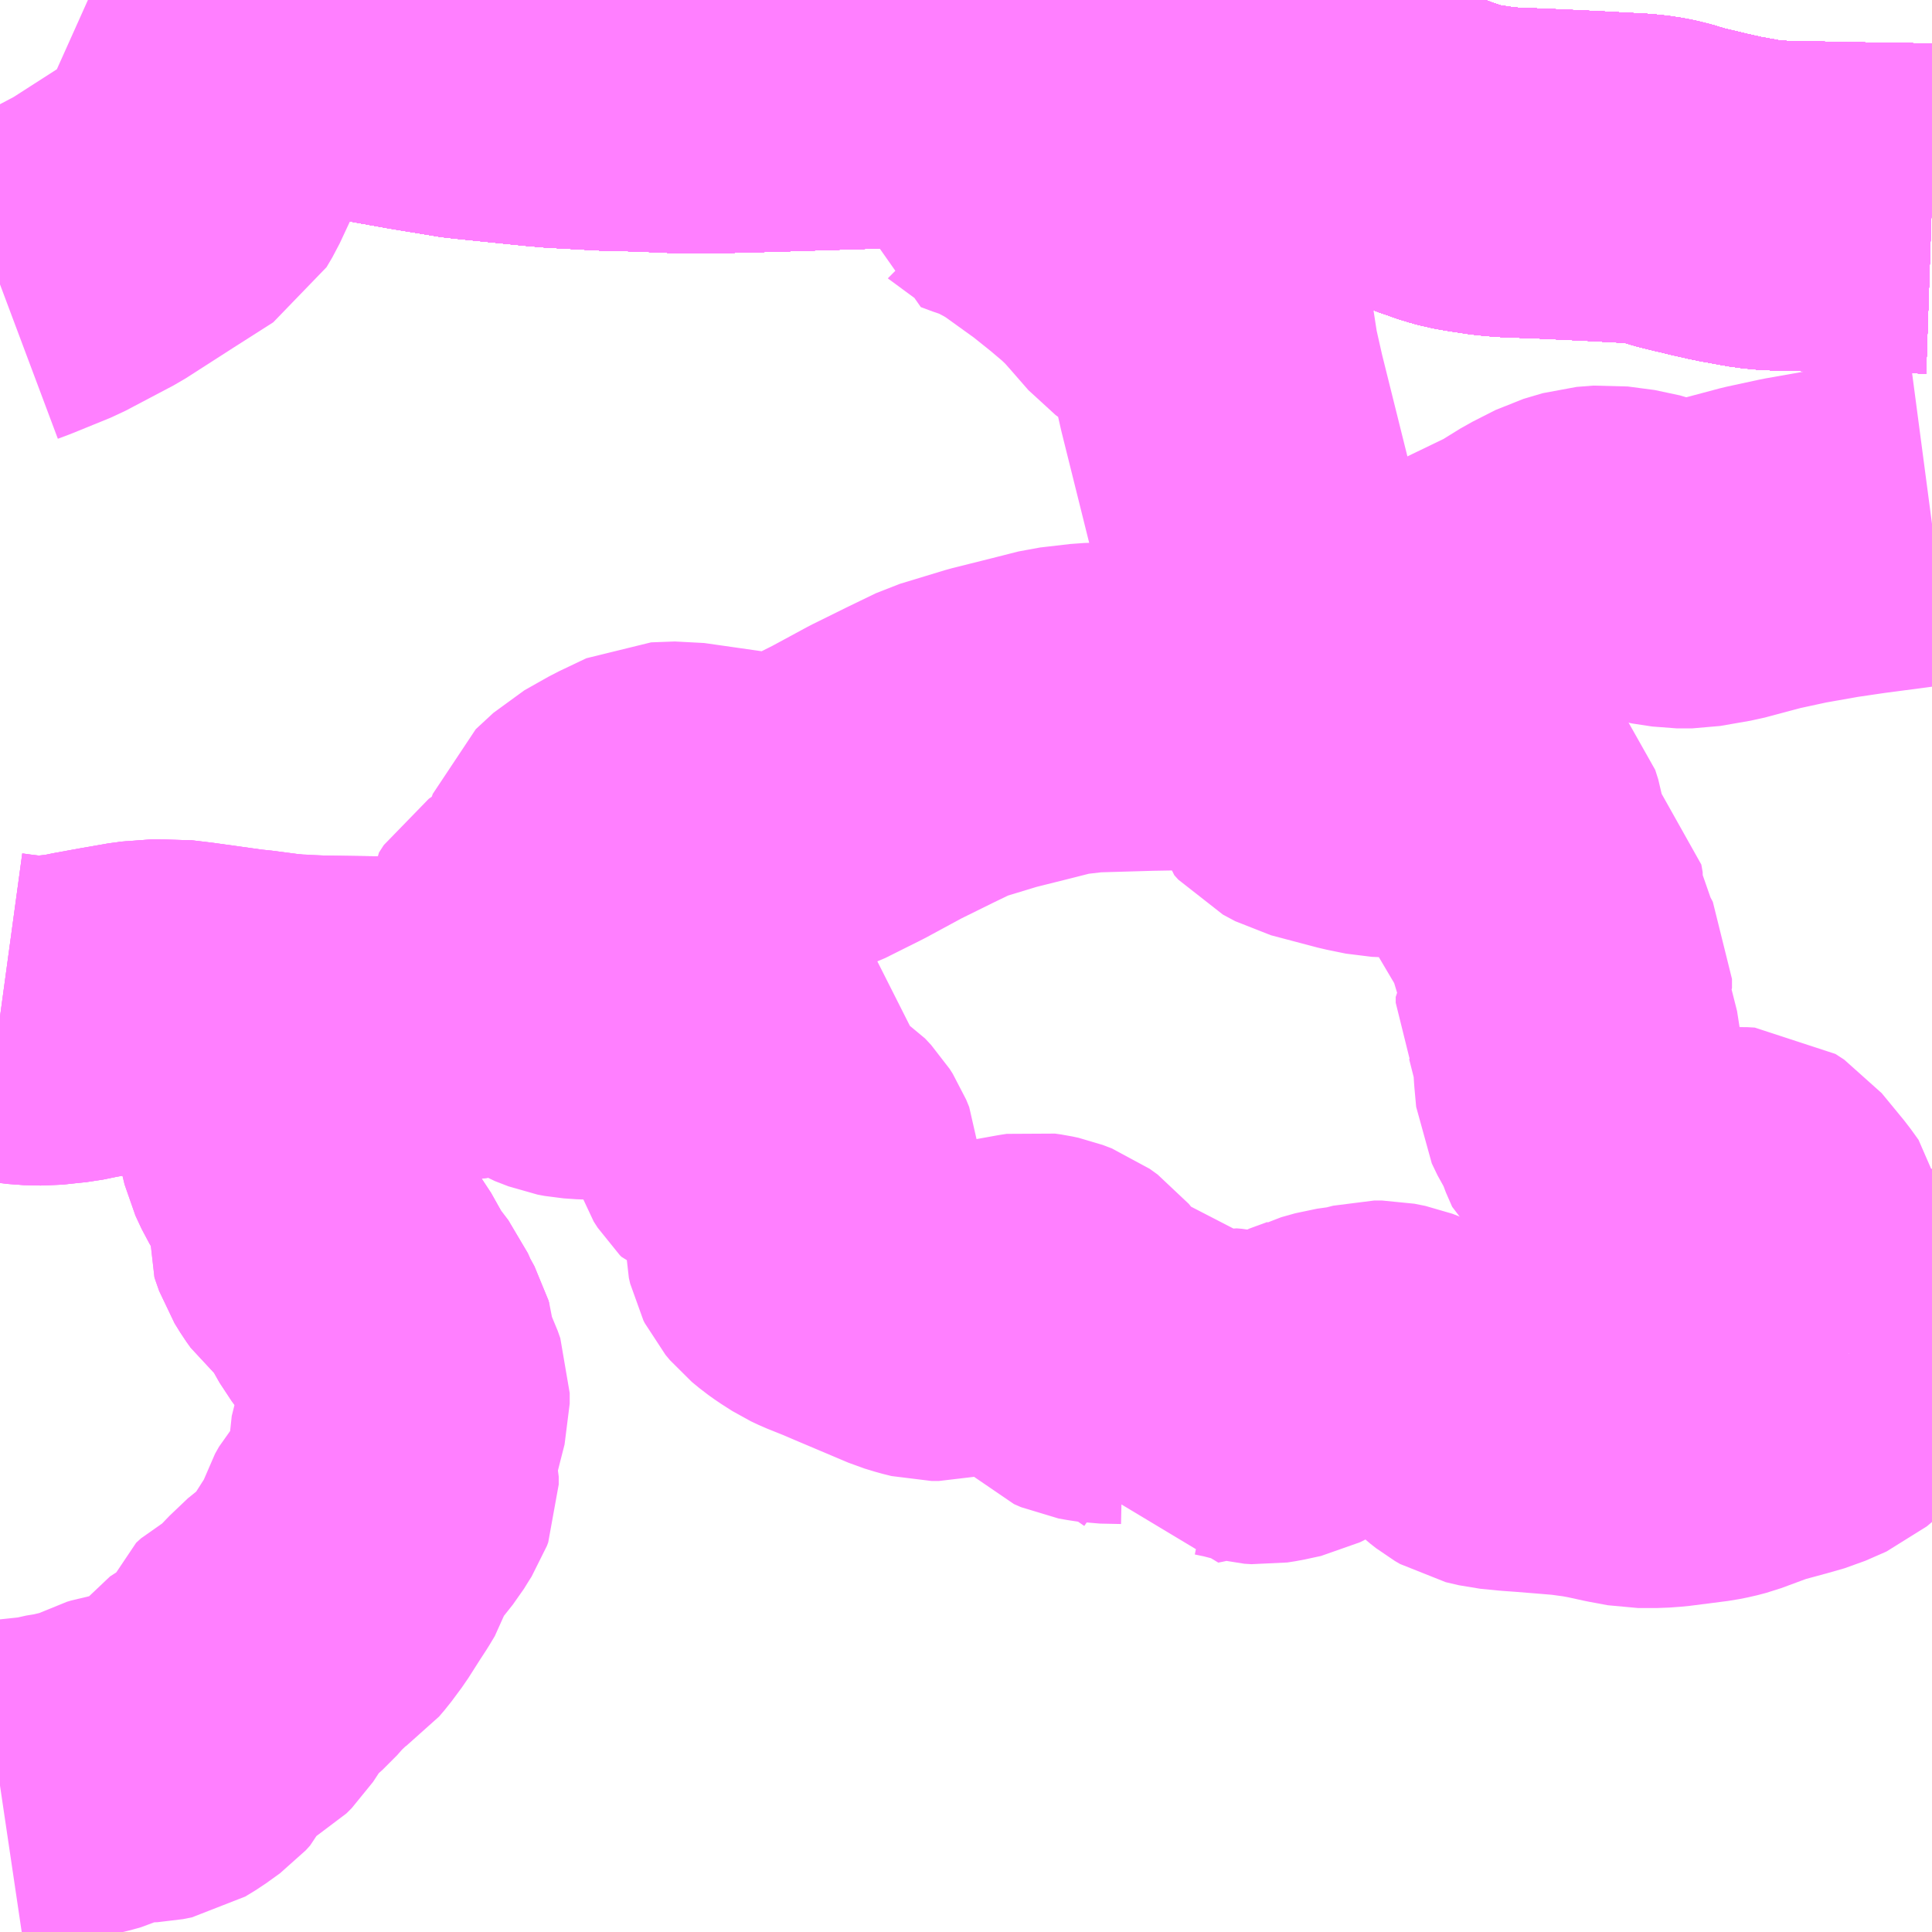 <?xml version="1.0" encoding="UTF-8"?>
<svg  xmlns="http://www.w3.org/2000/svg" xmlns:xlink="http://www.w3.org/1999/xlink" xmlns:go="http://purl.org/svgmap/profile" property="N07_001,N07_002,N07_003,N07_004,N07_005,N07_006,N07_007" viewBox="13416.504 -3502.441 4.395 4.395" go:dataArea="13416.50390625 -3502.44140625 4.39453125 4.39453125" >
<globalCoordinateSystem srsName="http://purl.org/crs/84" transform="matrix(100.0,0.0,0.0,-100.0,0.0,0.0)" />
<defs>
 <g id="p0" >
  <circle cx="0.0" cy="0.0" r="3" stroke="green" stroke-width="0.75" vector-effect="non-scaling-stroke" />
 </g>
</defs>
<g fill="none" fill-rule="evenodd" stroke="#FF00FF" stroke-width="0.75" opacity="0.5" vector-effect="non-scaling-stroke" stroke-linejoin="bevel" >
<path content="1,JR東海バス（株）,セレナーデ号,1.0,1.0,1.0," xlink:title="1" d="M13416.742,-3502.441L13416.745,-3502.441L13416.795,-3502.427L13416.825,-3502.418L13416.847,-3502.413L13416.966,-3502.385L13417.028,-3502.369L13417.06,-3502.362L13417.099,-3502.354L13417.132,-3502.348L13417.237,-3502.329L13417.347,-3502.31L13417.453,-3502.291L13417.562,-3502.273L13417.669,-3502.262L13417.738,-3502.255L13417.773,-3502.252L13417.882,-3502.246L13417.961,-3502.244L13418.055,-3502.24L13418.057,-3502.24L13418.099,-3502.24L13418.168,-3502.241L13418.209,-3502.242L13418.277,-3502.244L13418.691,-3502.257L13418.82,-3502.265L13418.898,-3502.271L13418.936,-3502.272L13418.974,-3502.272L13419.034,-3502.269L13419.07,-3502.266L13419.146,-3502.258L13419.156,-3502.256L13419.193,-3502.252L13419.258,-3502.24L13419.301,-3502.231L13419.315,-3502.228L13419.356,-3502.219L13419.431,-3502.2L13419.501,-3502.177L13419.582,-3502.149L13419.71,-3502.105L13419.767,-3502.084L13419.807,-3502.07L13419.832,-3502.063L13419.861,-3502.058L13419.901,-3502.052L13419.934,-3502.049L13420.012,-3502.046L13420.12,-3502.041L13420.231,-3502.035L13420.259,-3502.032L13420.289,-3502.026L13420.329,-3502.014L13420.396,-3501.998L13420.436,-3501.989L13420.475,-3501.982L13420.49,-3501.979L13420.519,-3501.975L13420.556,-3501.973L13420.76,-3501.969L13420.838,-3501.968L13420.898,-3501.966"/>
<path content="1,一畑バス（株）,京都～松江・出雲線,4.0,4.0,4.0," xlink:title="1" d="M13416.742,-3502.441L13416.745,-3502.441L13416.795,-3502.427L13416.825,-3502.418L13416.847,-3502.413L13416.966,-3502.385L13417.028,-3502.369L13417.06,-3502.362L13417.099,-3502.354L13417.132,-3502.348L13417.237,-3502.329L13417.347,-3502.31L13417.453,-3502.291L13417.562,-3502.273L13417.669,-3502.262L13417.738,-3502.255L13417.773,-3502.252L13417.882,-3502.246L13417.961,-3502.244L13418.055,-3502.24L13418.057,-3502.24L13418.099,-3502.24L13418.168,-3502.241L13418.209,-3502.242L13418.277,-3502.244L13418.691,-3502.257L13418.82,-3502.265L13418.898,-3502.271L13418.936,-3502.272L13418.974,-3502.272L13419.034,-3502.269L13419.07,-3502.266L13419.146,-3502.258L13419.156,-3502.256L13419.193,-3502.252L13419.258,-3502.24L13419.301,-3502.231L13419.315,-3502.228L13419.356,-3502.219L13419.431,-3502.2L13419.501,-3502.177L13419.582,-3502.149L13419.71,-3502.105L13419.767,-3502.084L13419.807,-3502.07L13419.832,-3502.063L13419.861,-3502.058L13419.901,-3502.052L13419.934,-3502.049L13420.012,-3502.046L13420.12,-3502.041L13420.231,-3502.035L13420.259,-3502.032L13420.289,-3502.026L13420.329,-3502.014L13420.396,-3501.998L13420.436,-3501.989L13420.475,-3501.982L13420.49,-3501.979L13420.519,-3501.975L13420.556,-3501.973L13420.76,-3501.969L13420.838,-3501.968L13420.898,-3501.966"/>
<path content="1,一畑バス（株）,大阪～松江・出雲線,8.0,8.0,8.0," xlink:title="1" d="M13416.742,-3502.441L13416.745,-3502.441L13416.795,-3502.427L13416.825,-3502.418L13416.847,-3502.413L13416.966,-3502.385L13417.028,-3502.369L13417.06,-3502.362L13417.099,-3502.354L13417.132,-3502.348L13417.237,-3502.329L13417.347,-3502.31L13417.453,-3502.291L13417.562,-3502.273L13417.669,-3502.262L13417.738,-3502.255L13417.773,-3502.252L13417.882,-3502.246L13417.961,-3502.244L13418.055,-3502.24L13418.057,-3502.24L13418.099,-3502.24L13418.168,-3502.241L13418.209,-3502.242L13418.277,-3502.244L13418.691,-3502.257L13418.82,-3502.265L13418.898,-3502.271L13418.936,-3502.272L13418.974,-3502.272L13419.034,-3502.269L13419.07,-3502.266L13419.146,-3502.258L13419.156,-3502.256L13419.193,-3502.252L13419.258,-3502.24L13419.301,-3502.231L13419.315,-3502.228L13419.356,-3502.219L13419.431,-3502.2L13419.501,-3502.177L13419.582,-3502.149L13419.71,-3502.105L13419.767,-3502.084L13419.807,-3502.07L13419.832,-3502.063L13419.861,-3502.058L13419.901,-3502.052L13419.934,-3502.049L13420.012,-3502.046L13420.12,-3502.041L13420.231,-3502.035L13420.259,-3502.032L13420.289,-3502.026L13420.329,-3502.014L13420.396,-3501.998L13420.436,-3501.989L13420.475,-3501.982L13420.49,-3501.979L13420.519,-3501.975L13420.556,-3501.973L13420.76,-3501.969L13420.838,-3501.968L13420.898,-3501.966"/>
<path content="1,一畑バス（株）,東京～松江・出雲線,1.0,1.0,1.0," xlink:title="1" d="M13416.742,-3502.441L13416.745,-3502.441L13416.795,-3502.427L13416.825,-3502.418L13416.847,-3502.413L13416.966,-3502.385L13417.028,-3502.369L13417.06,-3502.362L13417.099,-3502.354L13417.132,-3502.348L13417.237,-3502.329L13417.347,-3502.31L13417.453,-3502.291L13417.562,-3502.273L13417.669,-3502.262L13417.738,-3502.255L13417.773,-3502.252L13417.882,-3502.246L13417.961,-3502.244L13418.055,-3502.24L13418.057,-3502.24L13418.099,-3502.24L13418.168,-3502.241L13418.209,-3502.242L13418.277,-3502.244L13418.691,-3502.257L13418.82,-3502.265L13418.898,-3502.271L13418.936,-3502.272L13418.974,-3502.272L13419.034,-3502.269L13419.07,-3502.266L13419.146,-3502.258L13419.156,-3502.256L13419.193,-3502.252L13419.258,-3502.24L13419.301,-3502.231L13419.315,-3502.228L13419.356,-3502.219L13419.431,-3502.2L13419.501,-3502.177L13419.582,-3502.149L13419.71,-3502.105L13419.767,-3502.084L13419.807,-3502.07L13419.832,-3502.063L13419.861,-3502.058L13419.901,-3502.052L13419.934,-3502.049L13420.012,-3502.046L13420.12,-3502.041L13420.231,-3502.035L13420.259,-3502.032L13420.289,-3502.026L13420.329,-3502.014L13420.396,-3501.998L13420.436,-3501.989L13420.475,-3501.982L13420.49,-3501.979L13420.519,-3501.975L13420.556,-3501.973L13420.76,-3501.969L13420.838,-3501.968L13420.898,-3501.966"/>
<path content="1,下津井電鉄（株）,岡山～東京線,1.0,1.0,1.0," xlink:title="1" d="M13416.742,-3502.441L13416.745,-3502.441L13416.795,-3502.427L13416.825,-3502.418L13416.847,-3502.413L13416.966,-3502.385L13417.028,-3502.369L13417.06,-3502.362L13417.099,-3502.354L13417.132,-3502.348L13417.237,-3502.329L13417.347,-3502.31L13417.453,-3502.291L13417.562,-3502.273L13417.669,-3502.262L13417.738,-3502.255L13417.773,-3502.252L13417.882,-3502.246L13417.961,-3502.244L13418.055,-3502.24L13418.057,-3502.24L13418.099,-3502.24L13418.168,-3502.241L13418.209,-3502.242L13418.277,-3502.244L13418.691,-3502.257L13418.82,-3502.265L13418.898,-3502.271L13418.936,-3502.272L13418.974,-3502.272L13419.034,-3502.269L13419.07,-3502.266L13419.146,-3502.258L13419.156,-3502.256L13419.193,-3502.252L13419.258,-3502.24L13419.301,-3502.231L13419.315,-3502.228L13419.356,-3502.219L13419.431,-3502.2L13419.501,-3502.177L13419.582,-3502.149L13419.71,-3502.105L13419.767,-3502.084L13419.807,-3502.07L13419.832,-3502.063L13419.861,-3502.058L13419.901,-3502.052L13419.934,-3502.049L13420.012,-3502.046L13420.12,-3502.041L13420.231,-3502.035L13420.259,-3502.032L13420.289,-3502.026L13420.329,-3502.014L13420.396,-3501.998L13420.436,-3501.989L13420.475,-3501.982L13420.49,-3501.979L13420.519,-3501.975L13420.556,-3501.973L13420.76,-3501.969L13420.838,-3501.968L13420.898,-3501.966"/>
<path content="1,両備ホールディングス（株）,マスカット　倉敷～新宿線,1.0,1.0,1.0," xlink:title="1" d="M13416.742,-3502.441L13416.745,-3502.441L13416.795,-3502.427L13416.825,-3502.418L13416.847,-3502.413L13416.966,-3502.385L13417.028,-3502.369L13417.06,-3502.362L13417.099,-3502.354L13417.132,-3502.348L13417.237,-3502.329L13417.347,-3502.31L13417.453,-3502.291L13417.562,-3502.273L13417.669,-3502.262L13417.738,-3502.255L13417.773,-3502.252L13417.882,-3502.246L13417.961,-3502.244L13418.055,-3502.24L13418.057,-3502.24L13418.099,-3502.24L13418.168,-3502.241L13418.209,-3502.242L13418.277,-3502.244L13418.691,-3502.257L13418.82,-3502.265L13418.898,-3502.271L13418.936,-3502.272L13418.974,-3502.272L13419.034,-3502.269L13419.07,-3502.266L13419.146,-3502.258L13419.156,-3502.256L13419.193,-3502.252L13419.258,-3502.24L13419.301,-3502.231L13419.315,-3502.228L13419.356,-3502.219L13419.431,-3502.2L13419.501,-3502.177L13419.582,-3502.149L13419.71,-3502.105L13419.767,-3502.084L13419.807,-3502.07L13419.832,-3502.063L13419.861,-3502.058L13419.901,-3502.052L13419.934,-3502.049L13420.012,-3502.046L13420.12,-3502.041L13420.231,-3502.035L13420.259,-3502.032L13420.289,-3502.026L13420.329,-3502.014L13420.396,-3501.998L13420.436,-3501.989L13420.475,-3501.982L13420.49,-3501.979L13420.519,-3501.975L13420.556,-3501.973L13420.76,-3501.969L13420.838,-3501.968L13420.898,-3501.966"/>
<path content="1,両備ホールディングス（株）,ルブラン　倉敷・岡山・津山～東京線,1.0,1.0,1.0," xlink:title="1" d="M13416.742,-3502.441L13416.745,-3502.441L13416.795,-3502.427L13416.825,-3502.418L13416.847,-3502.413L13416.966,-3502.385L13417.028,-3502.369L13417.06,-3502.362L13417.099,-3502.354L13417.132,-3502.348L13417.237,-3502.329L13417.347,-3502.31L13417.453,-3502.291L13417.562,-3502.273L13417.669,-3502.262L13417.738,-3502.255L13417.773,-3502.252L13417.882,-3502.246L13417.961,-3502.244L13418.055,-3502.24L13418.057,-3502.24L13418.099,-3502.24L13418.168,-3502.241L13418.209,-3502.242L13418.277,-3502.244L13418.691,-3502.257L13418.82,-3502.265L13418.898,-3502.271L13418.936,-3502.272L13418.974,-3502.272L13419.034,-3502.269L13419.07,-3502.266L13419.146,-3502.258L13419.156,-3502.256L13419.193,-3502.252L13419.258,-3502.24L13419.301,-3502.231L13419.315,-3502.228L13419.356,-3502.219L13419.431,-3502.2L13419.501,-3502.177L13419.582,-3502.149L13419.71,-3502.105L13419.767,-3502.084L13419.807,-3502.07L13419.832,-3502.063L13419.861,-3502.058L13419.901,-3502.052L13419.934,-3502.049L13420.012,-3502.046L13420.12,-3502.041L13420.231,-3502.035L13420.259,-3502.032L13420.289,-3502.026L13420.329,-3502.014L13420.396,-3501.998L13420.436,-3501.989L13420.475,-3501.982L13420.49,-3501.979L13420.519,-3501.975L13420.556,-3501.973L13420.76,-3501.969L13420.838,-3501.968L13420.898,-3501.966"/>
<path content="1,中国JRバス（株）,広島・三次～名古屋　セレナーデ号,1.0,1.0,1.0," xlink:title="1" d="M13416.742,-3502.441L13416.745,-3502.441L13416.795,-3502.427L13416.825,-3502.418L13416.847,-3502.413L13416.966,-3502.385L13417.028,-3502.369L13417.06,-3502.362L13417.099,-3502.354L13417.132,-3502.348L13417.237,-3502.329L13417.347,-3502.31L13417.453,-3502.291L13417.562,-3502.273L13417.669,-3502.262L13417.738,-3502.255L13417.773,-3502.252L13417.882,-3502.246L13417.961,-3502.244L13418.055,-3502.24L13418.057,-3502.24L13418.099,-3502.24L13418.168,-3502.241L13418.209,-3502.242L13418.277,-3502.244L13418.691,-3502.257L13418.82,-3502.265L13418.898,-3502.271L13418.936,-3502.272L13418.974,-3502.272L13419.034,-3502.269L13419.07,-3502.266L13419.146,-3502.258L13419.156,-3502.256L13419.193,-3502.252L13419.258,-3502.24L13419.301,-3502.231L13419.315,-3502.228L13419.356,-3502.219L13419.431,-3502.2L13419.501,-3502.177L13419.582,-3502.149L13419.71,-3502.105L13419.767,-3502.084L13419.807,-3502.07L13419.832,-3502.063L13419.861,-3502.058L13419.901,-3502.052L13419.934,-3502.049L13420.012,-3502.046L13420.12,-3502.041L13420.231,-3502.035L13420.259,-3502.032L13420.289,-3502.026L13420.329,-3502.014L13420.396,-3501.998L13420.436,-3501.989L13420.475,-3501.982L13420.49,-3501.979L13420.519,-3501.975L13420.556,-3501.973L13420.76,-3501.969L13420.838,-3501.968L13420.898,-3501.966"/>
<path content="1,中国JRバス（株）,江津・益田・浜田～大阪　浜田道エクスプレス,3.0,3.0,3.0," xlink:title="1" d="M13416.742,-3502.441L13416.745,-3502.441L13416.795,-3502.427L13416.825,-3502.418L13416.847,-3502.413L13416.966,-3502.385L13417.028,-3502.369L13417.06,-3502.362L13417.099,-3502.354L13417.132,-3502.348L13417.237,-3502.329L13417.347,-3502.31L13417.453,-3502.291L13417.562,-3502.273L13417.669,-3502.262L13417.738,-3502.255L13417.773,-3502.252L13417.882,-3502.246L13417.961,-3502.244L13418.055,-3502.24L13418.057,-3502.24L13418.099,-3502.24L13418.168,-3502.241L13418.209,-3502.242L13418.277,-3502.244L13418.691,-3502.257L13418.82,-3502.265L13418.898,-3502.271L13418.936,-3502.272L13418.974,-3502.272L13419.034,-3502.269L13419.07,-3502.266L13419.146,-3502.258L13419.156,-3502.256L13419.193,-3502.252L13419.258,-3502.24L13419.301,-3502.231L13419.315,-3502.228L13419.356,-3502.219L13419.431,-3502.2L13419.501,-3502.177L13419.582,-3502.149L13419.71,-3502.105L13419.767,-3502.084L13419.807,-3502.07L13419.832,-3502.063L13419.861,-3502.058L13419.901,-3502.052L13419.934,-3502.049L13420.012,-3502.046L13420.12,-3502.041L13420.231,-3502.035L13420.259,-3502.032L13420.289,-3502.026L13420.329,-3502.014L13420.396,-3501.998L13420.436,-3501.989L13420.475,-3501.982L13420.49,-3501.979L13420.519,-3501.975L13420.556,-3501.973L13420.76,-3501.969L13420.838,-3501.968L13420.898,-3501.966"/>
<path content="1,中国JRバス（株）,津和野・益田・浜田・三次～東京　いわみエクスプレス,1.0,1.0,1.0," xlink:title="1" d="M13416.742,-3502.441L13416.745,-3502.441L13416.795,-3502.427L13416.825,-3502.418L13416.847,-3502.413L13416.966,-3502.385L13417.028,-3502.369L13417.06,-3502.362L13417.099,-3502.354L13417.132,-3502.348L13417.237,-3502.329L13417.347,-3502.31L13417.453,-3502.291L13417.562,-3502.273L13417.669,-3502.262L13417.738,-3502.255L13417.773,-3502.252L13417.882,-3502.246L13417.961,-3502.244L13418.055,-3502.24L13418.057,-3502.24L13418.099,-3502.24L13418.168,-3502.241L13418.209,-3502.242L13418.277,-3502.244L13418.691,-3502.257L13418.82,-3502.265L13418.898,-3502.271L13418.936,-3502.272L13418.974,-3502.272L13419.034,-3502.269L13419.07,-3502.266L13419.146,-3502.258L13419.156,-3502.256L13419.193,-3502.252L13419.258,-3502.24L13419.301,-3502.231L13419.315,-3502.228L13419.356,-3502.219L13419.431,-3502.2L13419.501,-3502.177L13419.582,-3502.149L13419.71,-3502.105L13419.767,-3502.084L13419.807,-3502.07L13419.832,-3502.063L13419.861,-3502.058L13419.901,-3502.052L13419.934,-3502.049L13420.012,-3502.046L13420.12,-3502.041L13420.231,-3502.035L13420.259,-3502.032L13420.289,-3502.026L13420.329,-3502.014L13420.396,-3501.998L13420.436,-3501.989L13420.475,-3501.982L13420.49,-3501.979L13420.519,-3501.975L13420.556,-3501.973L13420.76,-3501.969L13420.838,-3501.968L13420.898,-3501.966"/>
<path content="1,亀の井バス（株）,大分⇔名古屋,1.0,1.0,1.0," xlink:title="1" d="M13416.742,-3502.441L13416.745,-3502.441L13416.795,-3502.427L13416.825,-3502.418L13416.847,-3502.413L13416.966,-3502.385L13417.028,-3502.369L13417.06,-3502.362L13417.099,-3502.354L13417.132,-3502.348L13417.237,-3502.329L13417.347,-3502.31L13417.453,-3502.291L13417.562,-3502.273L13417.669,-3502.262L13417.738,-3502.255L13417.773,-3502.252L13417.882,-3502.246L13417.961,-3502.244L13418.055,-3502.24L13418.057,-3502.24L13418.099,-3502.24L13418.168,-3502.241L13418.209,-3502.242L13418.277,-3502.244L13418.691,-3502.257L13418.82,-3502.265L13418.898,-3502.271L13418.936,-3502.272L13418.974,-3502.272L13419.034,-3502.269L13419.07,-3502.266L13419.146,-3502.258L13419.156,-3502.256L13419.193,-3502.252L13419.258,-3502.24L13419.301,-3502.231L13419.315,-3502.228L13419.356,-3502.219L13419.431,-3502.2L13419.501,-3502.177L13419.582,-3502.149L13419.71,-3502.105L13419.767,-3502.084L13419.807,-3502.07L13419.832,-3502.063L13419.861,-3502.058L13419.901,-3502.052L13419.934,-3502.049L13420.012,-3502.046L13420.12,-3502.041L13420.231,-3502.035L13420.259,-3502.032L13420.289,-3502.026L13420.329,-3502.014L13420.396,-3501.998L13420.436,-3501.989L13420.475,-3501.982L13420.49,-3501.979L13420.519,-3501.975L13420.556,-3501.973L13420.76,-3501.969L13420.838,-3501.968L13420.898,-3501.966"/>
<path content="1,京浜急行バス（株）,キャメル号,1.0,1.0,1.0," xlink:title="1" d="M13420.898,-3501.966L13420.838,-3501.968L13420.76,-3501.969L13420.556,-3501.973L13420.519,-3501.975L13420.49,-3501.979L13420.475,-3501.982L13420.436,-3501.989L13420.396,-3501.998L13420.329,-3502.014L13420.289,-3502.026L13420.259,-3502.032L13420.231,-3502.035L13420.12,-3502.041L13420.012,-3502.046L13419.934,-3502.049L13419.901,-3502.052L13419.861,-3502.058L13419.832,-3502.063L13419.807,-3502.07L13419.767,-3502.084L13419.71,-3502.105L13419.582,-3502.149L13419.501,-3502.177L13419.431,-3502.2L13419.356,-3502.219L13419.315,-3502.228L13419.301,-3502.231L13419.258,-3502.24L13419.193,-3502.252L13419.156,-3502.256L13419.146,-3502.258L13419.07,-3502.266L13419.034,-3502.269L13418.974,-3502.272L13418.936,-3502.272L13418.898,-3502.271L13418.82,-3502.265L13418.691,-3502.257L13418.277,-3502.244L13418.209,-3502.242L13418.168,-3502.241L13418.099,-3502.24L13418.057,-3502.24L13418.055,-3502.24L13417.961,-3502.244L13417.882,-3502.246L13417.773,-3502.252L13417.738,-3502.255L13417.669,-3502.262L13417.562,-3502.273L13417.453,-3502.291L13417.347,-3502.31L13417.237,-3502.329L13417.132,-3502.348L13417.099,-3502.354L13417.06,-3502.362L13417.028,-3502.369L13416.966,-3502.385L13416.847,-3502.413L13416.825,-3502.418L13416.795,-3502.427L13416.745,-3502.441L13416.742,-3502.441"/>
<path content="1,京浜急行バス（株）,ルプラン号,1.0,1.0,1.0," xlink:title="1" d="M13416.742,-3502.441L13416.745,-3502.441L13416.795,-3502.427L13416.825,-3502.418L13416.847,-3502.413L13416.966,-3502.385L13417.028,-3502.369L13417.06,-3502.362L13417.099,-3502.354L13417.132,-3502.348L13417.237,-3502.329L13417.347,-3502.31L13417.453,-3502.291L13417.562,-3502.273L13417.669,-3502.262L13417.738,-3502.255L13417.773,-3502.252L13417.882,-3502.246L13417.961,-3502.244L13418.055,-3502.24L13418.057,-3502.24L13418.099,-3502.24L13418.168,-3502.241L13418.209,-3502.242L13418.277,-3502.244L13418.691,-3502.257L13418.82,-3502.265L13418.898,-3502.271L13418.936,-3502.272L13418.974,-3502.272L13419.034,-3502.269L13419.07,-3502.266L13419.146,-3502.258L13419.156,-3502.256L13419.193,-3502.252L13419.258,-3502.24L13419.301,-3502.231L13419.315,-3502.228L13419.356,-3502.219L13419.431,-3502.2L13419.501,-3502.177L13419.582,-3502.149L13419.71,-3502.105L13419.767,-3502.084L13419.807,-3502.07L13419.832,-3502.063L13419.861,-3502.058L13419.901,-3502.052L13419.934,-3502.049L13420.012,-3502.046L13420.12,-3502.041L13420.231,-3502.035L13420.259,-3502.032L13420.289,-3502.026L13420.329,-3502.014L13420.396,-3501.998L13420.436,-3501.989L13420.475,-3501.982L13420.49,-3501.979L13420.519,-3501.975L13420.556,-3501.973L13420.76,-3501.969L13420.838,-3501.968L13420.898,-3501.966"/>
<path content="1,京阪バス（株）,京都⇔松江・出雲,1.0,1.0,1.0," xlink:title="1" d="M13420.898,-3501.966L13420.838,-3501.968L13420.76,-3501.969L13420.556,-3501.973L13420.519,-3501.975L13420.49,-3501.979L13420.475,-3501.982L13420.436,-3501.989L13420.396,-3501.998L13420.329,-3502.014L13420.289,-3502.026L13420.259,-3502.032L13420.231,-3502.035L13420.12,-3502.041L13420.012,-3502.046L13419.934,-3502.049L13419.901,-3502.052L13419.861,-3502.058L13419.832,-3502.063L13419.807,-3502.07L13419.767,-3502.084L13419.71,-3502.105L13419.582,-3502.149L13419.501,-3502.177L13419.431,-3502.2L13419.356,-3502.219L13419.315,-3502.228L13419.301,-3502.231L13419.258,-3502.24L13419.193,-3502.252L13419.156,-3502.256L13419.146,-3502.258L13419.07,-3502.266L13419.034,-3502.269L13418.974,-3502.272L13418.936,-3502.272L13418.898,-3502.271L13418.82,-3502.265L13418.691,-3502.257L13418.277,-3502.244L13418.209,-3502.242L13418.168,-3502.241L13418.099,-3502.24L13418.057,-3502.24L13418.055,-3502.24L13417.961,-3502.244L13417.882,-3502.246L13417.773,-3502.252L13417.738,-3502.255L13417.669,-3502.262L13417.562,-3502.273L13417.453,-3502.291L13417.347,-3502.31L13417.237,-3502.329L13417.132,-3502.348L13417.099,-3502.354L13417.06,-3502.362L13417.028,-3502.369L13416.966,-3502.385L13416.847,-3502.413L13416.825,-3502.418L13416.795,-3502.427L13416.745,-3502.441L13416.742,-3502.441"/>
<path content="1,京阪バス（株）,京都⇔米子,1.0,1.0,1.0," xlink:title="1" d="M13416.742,-3502.441L13416.745,-3502.441L13416.795,-3502.427L13416.825,-3502.418L13416.847,-3502.413L13416.966,-3502.385L13417.028,-3502.369L13417.06,-3502.362L13417.099,-3502.354L13417.132,-3502.348L13417.237,-3502.329L13417.347,-3502.31L13417.453,-3502.291L13417.562,-3502.273L13417.669,-3502.262L13417.738,-3502.255L13417.773,-3502.252L13417.882,-3502.246L13417.961,-3502.244L13418.055,-3502.24L13418.057,-3502.24L13418.099,-3502.24L13418.168,-3502.241L13418.209,-3502.242L13418.277,-3502.244L13418.691,-3502.257L13418.82,-3502.265L13418.898,-3502.271L13418.936,-3502.272L13418.974,-3502.272L13419.034,-3502.269L13419.07,-3502.266L13419.146,-3502.258L13419.156,-3502.256L13419.193,-3502.252L13419.258,-3502.24L13419.301,-3502.231L13419.315,-3502.228L13419.356,-3502.219L13419.431,-3502.2L13419.501,-3502.177L13419.582,-3502.149L13419.71,-3502.105L13419.767,-3502.084L13419.807,-3502.07L13419.832,-3502.063L13419.861,-3502.058L13419.901,-3502.052L13419.934,-3502.049L13420.012,-3502.046L13420.12,-3502.041L13420.231,-3502.035L13420.259,-3502.032L13420.289,-3502.026L13420.329,-3502.014L13420.396,-3501.998L13420.436,-3501.989L13420.475,-3501.982L13420.49,-3501.979L13420.519,-3501.975L13420.556,-3501.973L13420.76,-3501.969L13420.838,-3501.968L13420.898,-3501.966"/>
<path content="1,備北バス（株）,備北高速バス　新見～大阪,4.0,4.0,4.0," xlink:title="1" d="M13416.742,-3502.441L13416.745,-3502.441L13416.795,-3502.427L13416.825,-3502.418L13416.847,-3502.413L13416.966,-3502.385L13417.028,-3502.369L13417.06,-3502.362L13417.099,-3502.354L13417.132,-3502.348L13417.237,-3502.329L13417.347,-3502.31L13417.453,-3502.291L13417.562,-3502.273L13417.669,-3502.262L13417.738,-3502.255L13417.773,-3502.252L13417.882,-3502.246L13417.961,-3502.244L13418.055,-3502.24L13418.057,-3502.24L13418.099,-3502.24L13418.168,-3502.241L13418.209,-3502.242L13418.277,-3502.244L13418.691,-3502.257L13418.82,-3502.265L13418.898,-3502.271L13418.936,-3502.272L13418.974,-3502.272L13419.034,-3502.269L13419.07,-3502.266L13419.146,-3502.258L13419.156,-3502.256L13419.193,-3502.252L13419.258,-3502.24L13419.301,-3502.231L13419.315,-3502.228L13419.356,-3502.219L13419.431,-3502.2L13419.501,-3502.177L13419.582,-3502.149L13419.71,-3502.105L13419.767,-3502.084L13419.807,-3502.07L13419.832,-3502.063L13419.861,-3502.058L13419.901,-3502.052L13419.934,-3502.049L13420.012,-3502.046L13420.12,-3502.041L13420.231,-3502.035L13420.259,-3502.032L13420.289,-3502.026L13420.329,-3502.014L13420.396,-3501.998L13420.436,-3501.989L13420.475,-3501.982L13420.49,-3501.979L13420.519,-3501.975L13420.556,-3501.973L13420.76,-3501.969L13420.838,-3501.968L13420.898,-3501.966"/>
<path content="1,南国交通（株）,鹿児島～大阪,1.0,1.0,1.0," xlink:title="1" d="M13416.742,-3502.441L13416.745,-3502.441L13416.795,-3502.427L13416.825,-3502.418L13416.847,-3502.413L13416.966,-3502.385L13417.028,-3502.369L13417.06,-3502.362L13417.099,-3502.354L13417.132,-3502.348L13417.237,-3502.329L13417.347,-3502.31L13417.453,-3502.291L13417.562,-3502.273L13417.669,-3502.262L13417.738,-3502.255L13417.773,-3502.252L13417.882,-3502.246L13417.961,-3502.244L13418.055,-3502.24L13418.057,-3502.24L13418.099,-3502.24L13418.168,-3502.241L13418.209,-3502.242L13418.277,-3502.244L13418.691,-3502.257L13418.82,-3502.265L13418.898,-3502.271L13418.936,-3502.272L13418.974,-3502.272L13419.034,-3502.269L13419.07,-3502.266L13419.146,-3502.258L13419.156,-3502.256L13419.193,-3502.252L13419.258,-3502.24L13419.301,-3502.231L13419.315,-3502.228L13419.356,-3502.219L13419.431,-3502.2L13419.501,-3502.177L13419.582,-3502.149L13419.71,-3502.105L13419.767,-3502.084L13419.807,-3502.07L13419.832,-3502.063L13419.861,-3502.058L13419.901,-3502.052L13419.934,-3502.049L13420.012,-3502.046L13420.12,-3502.041L13420.231,-3502.035L13420.259,-3502.032L13420.289,-3502.026L13420.329,-3502.014L13420.396,-3501.998L13420.436,-3501.989L13420.475,-3501.982L13420.49,-3501.979L13420.519,-3501.975L13420.556,-3501.973L13420.76,-3501.969L13420.838,-3501.968L13420.898,-3501.966"/>
<path content="1,大分バス（株）,大分⇔名古屋,1.0,1.0,1.0," xlink:title="1" d="M13416.742,-3502.441L13416.745,-3502.441L13416.795,-3502.427L13416.825,-3502.418L13416.847,-3502.413L13416.966,-3502.385L13417.028,-3502.369L13417.06,-3502.362L13417.099,-3502.354L13417.132,-3502.348L13417.237,-3502.329L13417.347,-3502.31L13417.453,-3502.291L13417.562,-3502.273L13417.669,-3502.262L13417.738,-3502.255L13417.773,-3502.252L13417.882,-3502.246L13417.961,-3502.244L13418.055,-3502.24L13418.057,-3502.24L13418.099,-3502.24L13418.168,-3502.241L13418.209,-3502.242L13418.277,-3502.244L13418.691,-3502.257L13418.82,-3502.265L13418.898,-3502.271L13418.936,-3502.272L13418.974,-3502.272L13419.034,-3502.269L13419.07,-3502.266L13419.146,-3502.258L13419.156,-3502.256L13419.193,-3502.252L13419.258,-3502.24L13419.301,-3502.231L13419.315,-3502.228L13419.356,-3502.219L13419.431,-3502.2L13419.501,-3502.177L13419.582,-3502.149L13419.71,-3502.105L13419.767,-3502.084L13419.807,-3502.07L13419.832,-3502.063L13419.861,-3502.058L13419.901,-3502.052L13419.934,-3502.049L13420.012,-3502.046L13420.12,-3502.041L13420.231,-3502.035L13420.259,-3502.032L13420.289,-3502.026L13420.329,-3502.014L13420.396,-3501.998L13420.436,-3501.989L13420.475,-3501.982L13420.49,-3501.979L13420.519,-3501.975L13420.556,-3501.973L13420.76,-3501.969L13420.838,-3501.968L13420.898,-3501.966"/>
<path content="1,大分交通（株）,大分⇔名古屋,1.0,1.0,1.0," xlink:title="1" d="M13416.742,-3502.441L13416.745,-3502.441L13416.795,-3502.427L13416.825,-3502.418L13416.847,-3502.413L13416.966,-3502.385L13417.028,-3502.369L13417.06,-3502.362L13417.099,-3502.354L13417.132,-3502.348L13417.237,-3502.329L13417.347,-3502.31L13417.453,-3502.291L13417.562,-3502.273L13417.669,-3502.262L13417.738,-3502.255L13417.773,-3502.252L13417.882,-3502.246L13417.961,-3502.244L13418.055,-3502.24L13418.057,-3502.24L13418.099,-3502.24L13418.168,-3502.241L13418.209,-3502.242L13418.277,-3502.244L13418.691,-3502.257L13418.82,-3502.265L13418.898,-3502.271L13418.936,-3502.272L13418.974,-3502.272L13419.034,-3502.269L13419.07,-3502.266L13419.146,-3502.258L13419.156,-3502.256L13419.193,-3502.252L13419.258,-3502.24L13419.301,-3502.231L13419.315,-3502.228L13419.356,-3502.219L13419.431,-3502.2L13419.501,-3502.177L13419.582,-3502.149L13419.71,-3502.105L13419.767,-3502.084L13419.807,-3502.07L13419.832,-3502.063L13419.861,-3502.058L13419.901,-3502.052L13419.934,-3502.049L13420.012,-3502.046L13420.12,-3502.041L13420.231,-3502.035L13420.259,-3502.032L13420.289,-3502.026L13420.329,-3502.014L13420.396,-3501.998L13420.436,-3501.989L13420.475,-3501.982L13420.49,-3501.979L13420.519,-3501.975L13420.556,-3501.973L13420.76,-3501.969L13420.838,-3501.968L13420.898,-3501.966"/>
<path content="1,小田急シティバス（株）,ルミナス号,1.0,1.0,1.0," xlink:title="1" d="M13420.898,-3501.966L13420.838,-3501.968L13420.76,-3501.969L13420.556,-3501.973L13420.519,-3501.975L13420.49,-3501.979L13420.475,-3501.982L13420.436,-3501.989L13420.396,-3501.998L13420.329,-3502.014L13420.289,-3502.026L13420.259,-3502.032L13420.231,-3502.035L13420.12,-3502.041L13420.012,-3502.046L13419.934,-3502.049L13419.901,-3502.052L13419.861,-3502.058L13419.832,-3502.063L13419.807,-3502.07L13419.767,-3502.084L13419.71,-3502.105L13419.582,-3502.149L13419.501,-3502.177L13419.431,-3502.2L13419.356,-3502.219L13419.315,-3502.228L13419.301,-3502.231L13419.258,-3502.24L13419.193,-3502.252L13419.156,-3502.256L13419.146,-3502.258L13419.07,-3502.266L13419.034,-3502.269L13418.974,-3502.272L13418.936,-3502.272L13418.898,-3502.271L13418.82,-3502.265L13418.691,-3502.257L13418.277,-3502.244L13418.209,-3502.242L13418.168,-3502.241L13418.099,-3502.24L13418.057,-3502.24L13418.055,-3502.24L13417.961,-3502.244L13417.882,-3502.246L13417.773,-3502.252L13417.738,-3502.255L13417.669,-3502.262L13417.562,-3502.273L13417.453,-3502.291L13417.347,-3502.31L13417.237,-3502.329L13417.132,-3502.348L13417.099,-3502.354L13417.06,-3502.362L13417.028,-3502.369L13416.966,-3502.385L13416.847,-3502.413L13416.825,-3502.418L13416.795,-3502.427L13416.745,-3502.441L13416.742,-3502.441"/>
<path content="1,小田急バス（株）,ルミナス号,1.0,1.0,1.0," xlink:title="1" d="M13420.898,-3501.966L13420.838,-3501.968L13420.76,-3501.969L13420.556,-3501.973L13420.519,-3501.975L13420.49,-3501.979L13420.475,-3501.982L13420.436,-3501.989L13420.396,-3501.998L13420.329,-3502.014L13420.289,-3502.026L13420.259,-3502.032L13420.231,-3502.035L13420.12,-3502.041L13420.012,-3502.046L13419.934,-3502.049L13419.901,-3502.052L13419.861,-3502.058L13419.832,-3502.063L13419.807,-3502.07L13419.767,-3502.084L13419.71,-3502.105L13419.582,-3502.149L13419.501,-3502.177L13419.431,-3502.2L13419.356,-3502.219L13419.315,-3502.228L13419.301,-3502.231L13419.258,-3502.24L13419.193,-3502.252L13419.156,-3502.256L13419.146,-3502.258L13419.07,-3502.266L13419.034,-3502.269L13418.974,-3502.272L13418.936,-3502.272L13418.898,-3502.271L13418.82,-3502.265L13418.691,-3502.257L13418.277,-3502.244L13418.209,-3502.242L13418.168,-3502.241L13418.099,-3502.24L13418.057,-3502.24L13418.055,-3502.24L13417.961,-3502.244L13417.882,-3502.246L13417.773,-3502.252L13417.738,-3502.255L13417.669,-3502.262L13417.562,-3502.273L13417.453,-3502.291L13417.347,-3502.31L13417.237,-3502.329L13417.132,-3502.348L13417.099,-3502.354L13417.06,-3502.362L13417.028,-3502.369L13416.966,-3502.385L13416.847,-3502.413L13416.825,-3502.418L13416.795,-3502.427L13416.745,-3502.441L13416.742,-3502.441"/>
<path content="1,日ノ丸自動車（株）,東京‐米子線,1.0,1.0,1.0," xlink:title="1" d="M13416.742,-3502.441L13416.745,-3502.441L13416.795,-3502.427L13416.825,-3502.418L13416.847,-3502.413L13416.966,-3502.385L13417.028,-3502.369L13417.06,-3502.362L13417.099,-3502.354L13417.132,-3502.348L13417.237,-3502.329L13417.347,-3502.31L13417.453,-3502.291L13417.562,-3502.273L13417.669,-3502.262L13417.738,-3502.255L13417.773,-3502.252L13417.882,-3502.246L13417.961,-3502.244L13418.055,-3502.24L13418.057,-3502.24L13418.099,-3502.24L13418.168,-3502.241L13418.209,-3502.242L13418.277,-3502.244L13418.691,-3502.257L13418.82,-3502.265L13418.898,-3502.271L13418.936,-3502.272L13418.974,-3502.272L13419.034,-3502.269L13419.07,-3502.266L13419.146,-3502.258L13419.156,-3502.256L13419.193,-3502.252L13419.258,-3502.24L13419.301,-3502.231L13419.315,-3502.228L13419.356,-3502.219L13419.431,-3502.2L13419.501,-3502.177L13419.582,-3502.149L13419.71,-3502.105L13419.767,-3502.084L13419.807,-3502.07L13419.832,-3502.063L13419.861,-3502.058L13419.901,-3502.052L13419.934,-3502.049L13420.012,-3502.046L13420.12,-3502.041L13420.231,-3502.035L13420.259,-3502.032L13420.289,-3502.026L13420.329,-3502.014L13420.396,-3501.998L13420.436,-3501.989L13420.475,-3501.982L13420.49,-3501.979L13420.519,-3501.975L13420.556,-3501.973L13420.76,-3501.969L13420.838,-3501.968L13420.898,-3501.966"/>
<path content="1,日本交通（株）,倉吉～神戸・大阪線　なんば便,2.0,2.0,2.0," xlink:title="1" d="M13416.742,-3502.441L13416.745,-3502.441L13416.795,-3502.427L13416.825,-3502.418L13416.847,-3502.413L13416.966,-3502.385L13417.028,-3502.369L13417.06,-3502.362L13417.099,-3502.354L13417.132,-3502.348L13417.237,-3502.329L13417.347,-3502.31L13417.453,-3502.291L13417.562,-3502.273L13417.669,-3502.262L13417.738,-3502.255L13417.773,-3502.252L13417.882,-3502.246L13417.961,-3502.244L13418.055,-3502.24L13418.057,-3502.24L13418.099,-3502.24L13418.168,-3502.241L13418.209,-3502.242L13418.277,-3502.244L13418.691,-3502.257L13418.82,-3502.265L13418.898,-3502.271L13418.936,-3502.272L13418.974,-3502.272L13419.034,-3502.269L13419.07,-3502.266L13419.146,-3502.258L13419.156,-3502.256L13419.193,-3502.252L13419.258,-3502.24L13419.301,-3502.231L13419.315,-3502.228L13419.356,-3502.219L13419.431,-3502.2L13419.501,-3502.177L13419.582,-3502.149L13419.71,-3502.105L13419.767,-3502.084L13419.807,-3502.07L13419.832,-3502.063L13419.861,-3502.058L13419.901,-3502.052L13419.934,-3502.049L13420.012,-3502.046L13420.12,-3502.041L13420.231,-3502.035L13420.259,-3502.032L13420.289,-3502.026L13420.329,-3502.014L13420.396,-3501.998L13420.436,-3501.989L13420.475,-3501.982L13420.49,-3501.979L13420.519,-3501.975L13420.556,-3501.973L13420.76,-3501.969L13420.838,-3501.968L13420.898,-3501.966"/>
<path content="1,日本交通（株）,倉吉～神戸・大阪線　夜行便,1.0,1.0,1.0," xlink:title="1" d="M13416.742,-3502.441L13416.745,-3502.441L13416.795,-3502.427L13416.825,-3502.418L13416.847,-3502.413L13416.966,-3502.385L13417.028,-3502.369L13417.06,-3502.362L13417.099,-3502.354L13417.132,-3502.348L13417.237,-3502.329L13417.347,-3502.31L13417.453,-3502.291L13417.562,-3502.273L13417.669,-3502.262L13417.738,-3502.255L13417.773,-3502.252L13417.882,-3502.246L13417.961,-3502.244L13418.055,-3502.24L13418.057,-3502.24L13418.099,-3502.24L13418.168,-3502.241L13418.209,-3502.242L13418.277,-3502.244L13418.691,-3502.257L13418.82,-3502.265L13418.898,-3502.271L13418.936,-3502.272L13418.974,-3502.272L13419.034,-3502.269L13419.07,-3502.266L13419.146,-3502.258L13419.156,-3502.256L13419.193,-3502.252L13419.258,-3502.24L13419.301,-3502.231L13419.315,-3502.228L13419.356,-3502.219L13419.431,-3502.2L13419.501,-3502.177L13419.582,-3502.149L13419.71,-3502.105L13419.767,-3502.084L13419.807,-3502.07L13419.832,-3502.063L13419.861,-3502.058L13419.901,-3502.052L13419.934,-3502.049L13420.012,-3502.046L13420.12,-3502.041L13420.231,-3502.035L13420.259,-3502.032L13420.289,-3502.026L13420.329,-3502.014L13420.396,-3501.998L13420.436,-3501.989L13420.475,-3501.982L13420.49,-3501.979L13420.519,-3501.975L13420.556,-3501.973L13420.76,-3501.969L13420.838,-3501.968L13420.898,-3501.966"/>
<path content="1,日本交通（株）,倉吉～神戸・大阪線　新大阪便,3.0,3.0,3.0," xlink:title="1" d="M13416.742,-3502.441L13416.745,-3502.441L13416.795,-3502.427L13416.825,-3502.418L13416.847,-3502.413L13416.966,-3502.385L13417.028,-3502.369L13417.06,-3502.362L13417.099,-3502.354L13417.132,-3502.348L13417.237,-3502.329L13417.347,-3502.31L13417.453,-3502.291L13417.562,-3502.273L13417.669,-3502.262L13417.738,-3502.255L13417.773,-3502.252L13417.882,-3502.246L13417.961,-3502.244L13418.055,-3502.24L13418.057,-3502.24L13418.099,-3502.24L13418.168,-3502.241L13418.209,-3502.242L13418.277,-3502.244L13418.691,-3502.257L13418.82,-3502.265L13418.898,-3502.271L13418.936,-3502.272L13418.974,-3502.272L13419.034,-3502.269L13419.07,-3502.266L13419.146,-3502.258L13419.156,-3502.256L13419.193,-3502.252L13419.258,-3502.24L13419.301,-3502.231L13419.315,-3502.228L13419.356,-3502.219L13419.431,-3502.2L13419.501,-3502.177L13419.582,-3502.149L13419.71,-3502.105L13419.767,-3502.084L13419.807,-3502.07L13419.832,-3502.063L13419.861,-3502.058L13419.901,-3502.052L13419.934,-3502.049L13420.012,-3502.046L13420.12,-3502.041L13420.231,-3502.035L13420.259,-3502.032L13420.289,-3502.026L13420.329,-3502.014L13420.396,-3501.998L13420.436,-3501.989L13420.475,-3501.982L13420.49,-3501.979L13420.519,-3501.975L13420.556,-3501.973L13420.76,-3501.969L13420.838,-3501.968L13420.898,-3501.966"/>
<path content="1,日本交通（株）,倉吉～神戸・大阪線　湯原経由,1.0,1.0,1.0," xlink:title="1" d="M13420.898,-3501.966L13420.838,-3501.968L13420.76,-3501.969L13420.556,-3501.973L13420.519,-3501.975L13420.49,-3501.979L13420.475,-3501.982L13420.436,-3501.989L13420.396,-3501.998L13420.329,-3502.014L13420.289,-3502.026L13420.259,-3502.032L13420.231,-3502.035L13420.12,-3502.041L13420.012,-3502.046L13419.934,-3502.049L13419.901,-3502.052L13419.861,-3502.058L13419.832,-3502.063L13419.807,-3502.07L13419.767,-3502.084L13419.71,-3502.105L13419.582,-3502.149L13419.501,-3502.177L13419.431,-3502.2L13419.356,-3502.219L13419.315,-3502.228L13419.301,-3502.231L13419.258,-3502.24L13419.193,-3502.252L13419.156,-3502.256L13419.146,-3502.258L13419.07,-3502.266L13419.034,-3502.269L13418.974,-3502.272L13418.936,-3502.272L13418.898,-3502.271L13418.82,-3502.265L13418.691,-3502.257L13418.277,-3502.244L13418.209,-3502.242L13418.168,-3502.241L13418.099,-3502.24L13418.057,-3502.24L13418.055,-3502.24L13417.961,-3502.244L13417.882,-3502.246L13417.773,-3502.252L13417.738,-3502.255L13417.669,-3502.262L13417.562,-3502.273L13417.453,-3502.291L13417.347,-3502.31L13417.237,-3502.329L13417.132,-3502.348L13417.099,-3502.354L13417.06,-3502.362L13417.028,-3502.369L13416.966,-3502.385L13416.847,-3502.413L13416.825,-3502.418L13416.795,-3502.427L13416.745,-3502.441L13416.742,-3502.441"/>
<path content="1,日本交通（株）,倉吉～神戸・大阪線　神戸経由なんば便,9.0,9.0,9.0," xlink:title="1" d="M13416.742,-3502.441L13416.745,-3502.441L13416.795,-3502.427L13416.825,-3502.418L13416.847,-3502.413L13416.966,-3502.385L13417.028,-3502.369L13417.06,-3502.362L13417.099,-3502.354L13417.132,-3502.348L13417.237,-3502.329L13417.347,-3502.31L13417.453,-3502.291L13417.562,-3502.273L13417.669,-3502.262L13417.738,-3502.255L13417.773,-3502.252L13417.882,-3502.246L13417.961,-3502.244L13418.055,-3502.24L13418.057,-3502.24L13418.099,-3502.24L13418.168,-3502.241L13418.209,-3502.242L13418.277,-3502.244L13418.691,-3502.257L13418.82,-3502.265L13418.898,-3502.271L13418.936,-3502.272L13418.974,-3502.272L13419.034,-3502.269L13419.07,-3502.266L13419.146,-3502.258L13419.156,-3502.256L13419.193,-3502.252L13419.258,-3502.24L13419.301,-3502.231L13419.315,-3502.228L13419.356,-3502.219L13419.431,-3502.2L13419.501,-3502.177L13419.582,-3502.149L13419.71,-3502.105L13419.767,-3502.084L13419.807,-3502.07L13419.832,-3502.063L13419.861,-3502.058L13419.901,-3502.052L13419.934,-3502.049L13420.012,-3502.046L13420.12,-3502.041L13420.231,-3502.035L13420.259,-3502.032L13420.289,-3502.026L13420.329,-3502.014L13420.396,-3501.998L13420.436,-3501.989L13420.475,-3501.982L13420.49,-3501.979L13420.519,-3501.975L13420.556,-3501.973L13420.76,-3501.969L13420.838,-3501.968L13420.898,-3501.966"/>
<path content="1,日本交通（株）,米子～京都線,3.0,3.0,3.0," xlink:title="1" d="M13416.742,-3502.441L13416.745,-3502.441L13416.795,-3502.427L13416.825,-3502.418L13416.847,-3502.413L13416.966,-3502.385L13417.028,-3502.369L13417.06,-3502.362L13417.099,-3502.354L13417.132,-3502.348L13417.237,-3502.329L13417.347,-3502.31L13417.453,-3502.291L13417.562,-3502.273L13417.669,-3502.262L13417.738,-3502.255L13417.773,-3502.252L13417.882,-3502.246L13417.961,-3502.244L13418.055,-3502.24L13418.057,-3502.24L13418.099,-3502.24L13418.168,-3502.241L13418.209,-3502.242L13418.277,-3502.244L13418.691,-3502.257L13418.82,-3502.265L13418.898,-3502.271L13418.936,-3502.272L13418.974,-3502.272L13419.034,-3502.269L13419.07,-3502.266L13419.146,-3502.258L13419.156,-3502.256L13419.193,-3502.252L13419.258,-3502.24L13419.301,-3502.231L13419.315,-3502.228L13419.356,-3502.219L13419.431,-3502.2L13419.501,-3502.177L13419.582,-3502.149L13419.71,-3502.105L13419.767,-3502.084L13419.807,-3502.07L13419.832,-3502.063L13419.861,-3502.058L13419.901,-3502.052L13419.934,-3502.049L13420.012,-3502.046L13420.12,-3502.041L13420.231,-3502.035L13420.259,-3502.032L13420.289,-3502.026L13420.329,-3502.014L13420.396,-3501.998L13420.436,-3501.989L13420.475,-3501.982L13420.49,-3501.979L13420.519,-3501.975L13420.556,-3501.973L13420.76,-3501.969L13420.838,-3501.968L13420.898,-3501.966"/>
<path content="1,日本交通（株）,米子～東京線,1.0,1.0,1.0," xlink:title="1" d="M13416.742,-3502.441L13416.745,-3502.441L13416.795,-3502.427L13416.825,-3502.418L13416.847,-3502.413L13416.966,-3502.385L13417.028,-3502.369L13417.06,-3502.362L13417.099,-3502.354L13417.132,-3502.348L13417.237,-3502.329L13417.347,-3502.31L13417.453,-3502.291L13417.562,-3502.273L13417.669,-3502.262L13417.738,-3502.255L13417.773,-3502.252L13417.882,-3502.246L13417.961,-3502.244L13418.055,-3502.24L13418.057,-3502.24L13418.099,-3502.24L13418.168,-3502.241L13418.209,-3502.242L13418.277,-3502.244L13418.691,-3502.257L13418.82,-3502.265L13418.898,-3502.271L13418.936,-3502.272L13418.974,-3502.272L13419.034,-3502.269L13419.07,-3502.266L13419.146,-3502.258L13419.156,-3502.256L13419.193,-3502.252L13419.258,-3502.24L13419.301,-3502.231L13419.315,-3502.228L13419.356,-3502.219L13419.431,-3502.2L13419.501,-3502.177L13419.582,-3502.149L13419.71,-3502.105L13419.767,-3502.084L13419.807,-3502.07L13419.832,-3502.063L13419.861,-3502.058L13419.901,-3502.052L13419.934,-3502.049L13420.012,-3502.046L13420.12,-3502.041L13420.231,-3502.035L13420.259,-3502.032L13420.289,-3502.026L13420.329,-3502.014L13420.396,-3501.998L13420.436,-3501.989L13420.475,-3501.982L13420.49,-3501.979L13420.519,-3501.975L13420.556,-3501.973L13420.76,-3501.969L13420.838,-3501.968L13420.898,-3501.966"/>
<path content="1,日本交通（株）,米子～神戸・大阪線　なんば便,12.0,12.0,12.0," xlink:title="1" d="M13416.742,-3502.441L13416.745,-3502.441L13416.795,-3502.427L13416.825,-3502.418L13416.847,-3502.413L13416.966,-3502.385L13417.028,-3502.369L13417.06,-3502.362L13417.099,-3502.354L13417.132,-3502.348L13417.237,-3502.329L13417.347,-3502.31L13417.453,-3502.291L13417.562,-3502.273L13417.669,-3502.262L13417.738,-3502.255L13417.773,-3502.252L13417.882,-3502.246L13417.961,-3502.244L13418.055,-3502.24L13418.057,-3502.24L13418.099,-3502.24L13418.168,-3502.241L13418.209,-3502.242L13418.277,-3502.244L13418.691,-3502.257L13418.82,-3502.265L13418.898,-3502.271L13418.936,-3502.272L13418.974,-3502.272L13419.034,-3502.269L13419.07,-3502.266L13419.146,-3502.258L13419.156,-3502.256L13419.193,-3502.252L13419.258,-3502.24L13419.301,-3502.231L13419.315,-3502.228L13419.356,-3502.219L13419.431,-3502.2L13419.501,-3502.177L13419.582,-3502.149L13419.71,-3502.105L13419.767,-3502.084L13419.807,-3502.07L13419.832,-3502.063L13419.861,-3502.058L13419.901,-3502.052L13419.934,-3502.049L13420.012,-3502.046L13420.12,-3502.041L13420.231,-3502.035L13420.259,-3502.032L13420.289,-3502.026L13420.329,-3502.014L13420.396,-3501.998L13420.436,-3501.989L13420.475,-3501.982L13420.49,-3501.979L13420.519,-3501.975L13420.556,-3501.973L13420.76,-3501.969L13420.838,-3501.968L13420.898,-3501.966"/>
<path content="1,日本交通（株）,米子～神戸・大阪線　夜行便,1.0,1.0,1.0," xlink:title="1" d="M13416.742,-3502.441L13416.745,-3502.441L13416.795,-3502.427L13416.825,-3502.418L13416.847,-3502.413L13416.966,-3502.385L13417.028,-3502.369L13417.06,-3502.362L13417.099,-3502.354L13417.132,-3502.348L13417.237,-3502.329L13417.347,-3502.31L13417.453,-3502.291L13417.562,-3502.273L13417.669,-3502.262L13417.738,-3502.255L13417.773,-3502.252L13417.882,-3502.246L13417.961,-3502.244L13418.055,-3502.24L13418.057,-3502.24L13418.099,-3502.24L13418.168,-3502.241L13418.209,-3502.242L13418.277,-3502.244L13418.691,-3502.257L13418.82,-3502.265L13418.898,-3502.271L13418.936,-3502.272L13418.974,-3502.272L13419.034,-3502.269L13419.07,-3502.266L13419.146,-3502.258L13419.156,-3502.256L13419.193,-3502.252L13419.258,-3502.24L13419.301,-3502.231L13419.315,-3502.228L13419.356,-3502.219L13419.431,-3502.2L13419.501,-3502.177L13419.582,-3502.149L13419.71,-3502.105L13419.767,-3502.084L13419.807,-3502.07L13419.832,-3502.063L13419.861,-3502.058L13419.901,-3502.052L13419.934,-3502.049L13420.012,-3502.046L13420.12,-3502.041L13420.231,-3502.035L13420.259,-3502.032L13420.289,-3502.026L13420.329,-3502.014L13420.396,-3501.998L13420.436,-3501.989L13420.475,-3501.982L13420.49,-3501.979L13420.519,-3501.975L13420.556,-3501.973L13420.76,-3501.969L13420.838,-3501.968L13420.898,-3501.966"/>
<path content="1,日本交通（株）,米子～神戸・大阪線　梅田便,5.0,5.0,5.0," xlink:title="1" d="M13416.742,-3502.441L13416.745,-3502.441L13416.795,-3502.427L13416.825,-3502.418L13416.847,-3502.413L13416.966,-3502.385L13417.028,-3502.369L13417.06,-3502.362L13417.099,-3502.354L13417.132,-3502.348L13417.237,-3502.329L13417.347,-3502.31L13417.453,-3502.291L13417.562,-3502.273L13417.669,-3502.262L13417.738,-3502.255L13417.773,-3502.252L13417.882,-3502.246L13417.961,-3502.244L13418.055,-3502.24L13418.057,-3502.24L13418.099,-3502.24L13418.168,-3502.241L13418.209,-3502.242L13418.277,-3502.244L13418.691,-3502.257L13418.82,-3502.265L13418.898,-3502.271L13418.936,-3502.272L13418.974,-3502.272L13419.034,-3502.269L13419.07,-3502.266L13419.146,-3502.258L13419.156,-3502.256L13419.193,-3502.252L13419.258,-3502.24L13419.301,-3502.231L13419.315,-3502.228L13419.356,-3502.219L13419.431,-3502.2L13419.501,-3502.177L13419.582,-3502.149L13419.71,-3502.105L13419.767,-3502.084L13419.807,-3502.07L13419.832,-3502.063L13419.861,-3502.058L13419.901,-3502.052L13419.934,-3502.049L13420.012,-3502.046L13420.12,-3502.041L13420.231,-3502.035L13420.259,-3502.032L13420.289,-3502.026L13420.329,-3502.014L13420.396,-3501.998L13420.436,-3501.989L13420.475,-3501.982L13420.49,-3501.979L13420.519,-3501.975L13420.556,-3501.973L13420.76,-3501.969L13420.838,-3501.968L13420.898,-3501.966"/>
<path content="1,日本交通（株）,米子～神戸・大阪線　神戸便,5.0,5.0,5.0," xlink:title="1" d="M13416.742,-3502.441L13416.745,-3502.441L13416.795,-3502.427L13416.825,-3502.418L13416.847,-3502.413L13416.966,-3502.385L13417.028,-3502.369L13417.06,-3502.362L13417.099,-3502.354L13417.132,-3502.348L13417.237,-3502.329L13417.347,-3502.31L13417.453,-3502.291L13417.562,-3502.273L13417.669,-3502.262L13417.738,-3502.255L13417.773,-3502.252L13417.882,-3502.246L13417.961,-3502.244L13418.055,-3502.24L13418.057,-3502.24L13418.099,-3502.24L13418.168,-3502.241L13418.209,-3502.242L13418.277,-3502.244L13418.691,-3502.257L13418.82,-3502.265L13418.898,-3502.271L13418.936,-3502.272L13418.974,-3502.272L13419.034,-3502.269L13419.07,-3502.266L13419.146,-3502.258L13419.156,-3502.256L13419.193,-3502.252L13419.258,-3502.24L13419.301,-3502.231L13419.315,-3502.228L13419.356,-3502.219L13419.431,-3502.2L13419.501,-3502.177L13419.582,-3502.149L13419.71,-3502.105L13419.767,-3502.084L13419.807,-3502.07L13419.832,-3502.063L13419.861,-3502.058L13419.901,-3502.052L13419.934,-3502.049L13420.012,-3502.046L13420.12,-3502.041L13420.231,-3502.035L13420.259,-3502.032L13420.289,-3502.026L13420.329,-3502.014L13420.396,-3501.998L13420.436,-3501.989L13420.475,-3501.982L13420.49,-3501.979L13420.519,-3501.975L13420.556,-3501.973L13420.76,-3501.969L13420.838,-3501.968L13420.898,-3501.966"/>
<path content="1,日本交通（株）（大阪）,倉吉～神戸・大阪線,9.0,9.0,9.0," xlink:title="1" d="M13420.898,-3501.966L13420.838,-3501.968L13420.76,-3501.969L13420.556,-3501.973L13420.519,-3501.975L13420.49,-3501.979L13420.475,-3501.982L13420.436,-3501.989L13420.396,-3501.998L13420.329,-3502.014L13420.289,-3502.026L13420.259,-3502.032L13420.231,-3502.035L13420.12,-3502.041L13420.012,-3502.046L13419.934,-3502.049L13419.901,-3502.052L13419.861,-3502.058L13419.832,-3502.063L13419.807,-3502.07L13419.767,-3502.084L13419.71,-3502.105L13419.582,-3502.149L13419.501,-3502.177L13419.431,-3502.2L13419.356,-3502.219L13419.315,-3502.228L13419.301,-3502.231L13419.258,-3502.24L13419.193,-3502.252L13419.156,-3502.256L13419.146,-3502.258L13419.07,-3502.266L13419.034,-3502.269L13418.974,-3502.272L13418.936,-3502.272L13418.898,-3502.271L13418.82,-3502.265L13418.691,-3502.257L13418.277,-3502.244L13418.209,-3502.242L13418.168,-3502.241L13418.099,-3502.24L13418.057,-3502.24L13418.055,-3502.24L13417.961,-3502.244L13417.882,-3502.246L13417.773,-3502.252L13417.738,-3502.255L13417.669,-3502.262L13417.562,-3502.273L13417.453,-3502.291L13417.347,-3502.31L13417.237,-3502.329L13417.132,-3502.348L13417.099,-3502.354L13417.06,-3502.362L13417.028,-3502.369L13416.966,-3502.385L13416.847,-3502.413L13416.825,-3502.418L13416.795,-3502.427L13416.745,-3502.441L13416.742,-3502.441"/>
<path content="1,日本交通（株）（大阪）,米子～京都線,3.0,3.0,3.0," xlink:title="1" d="M13416.742,-3502.441L13416.745,-3502.441L13416.795,-3502.427L13416.825,-3502.418L13416.847,-3502.413L13416.966,-3502.385L13417.028,-3502.369L13417.06,-3502.362L13417.099,-3502.354L13417.132,-3502.348L13417.237,-3502.329L13417.347,-3502.31L13417.453,-3502.291L13417.562,-3502.273L13417.669,-3502.262L13417.738,-3502.255L13417.773,-3502.252L13417.882,-3502.246L13417.961,-3502.244L13418.055,-3502.24L13418.057,-3502.24L13418.099,-3502.24L13418.168,-3502.241L13418.209,-3502.242L13418.277,-3502.244L13418.691,-3502.257L13418.82,-3502.265L13418.898,-3502.271L13418.936,-3502.272L13418.974,-3502.272L13419.034,-3502.269L13419.07,-3502.266L13419.146,-3502.258L13419.156,-3502.256L13419.193,-3502.252L13419.258,-3502.24L13419.301,-3502.231L13419.315,-3502.228L13419.356,-3502.219L13419.431,-3502.2L13419.501,-3502.177L13419.582,-3502.149L13419.71,-3502.105L13419.767,-3502.084L13419.807,-3502.07L13419.832,-3502.063L13419.861,-3502.058L13419.901,-3502.052L13419.934,-3502.049L13420.012,-3502.046L13420.12,-3502.041L13420.231,-3502.035L13420.259,-3502.032L13420.289,-3502.026L13420.329,-3502.014L13420.396,-3501.998L13420.436,-3501.989L13420.475,-3501.982L13420.49,-3501.979L13420.519,-3501.975L13420.556,-3501.973L13420.76,-3501.969L13420.838,-3501.968L13420.898,-3501.966"/>
<path content="1,日本交通（株）（大阪）,米子～神戸・大阪線,23.0,23.0,23.0," xlink:title="1" d="M13420.898,-3501.966L13420.838,-3501.968L13420.76,-3501.969L13420.556,-3501.973L13420.519,-3501.975L13420.49,-3501.979L13420.475,-3501.982L13420.436,-3501.989L13420.396,-3501.998L13420.329,-3502.014L13420.289,-3502.026L13420.259,-3502.032L13420.231,-3502.035L13420.12,-3502.041L13420.012,-3502.046L13419.934,-3502.049L13419.901,-3502.052L13419.861,-3502.058L13419.832,-3502.063L13419.807,-3502.07L13419.767,-3502.084L13419.71,-3502.105L13419.582,-3502.149L13419.501,-3502.177L13419.431,-3502.2L13419.356,-3502.219L13419.315,-3502.228L13419.301,-3502.231L13419.258,-3502.24L13419.193,-3502.252L13419.156,-3502.256L13419.146,-3502.258L13419.07,-3502.266L13419.034,-3502.269L13418.974,-3502.272L13418.936,-3502.272L13418.898,-3502.271L13418.82,-3502.265L13418.691,-3502.257L13418.277,-3502.244L13418.209,-3502.242L13418.168,-3502.241L13418.099,-3502.24L13418.057,-3502.24L13418.055,-3502.24L13417.961,-3502.244L13417.882,-3502.246L13417.773,-3502.252L13417.738,-3502.255L13417.669,-3502.262L13417.562,-3502.273L13417.453,-3502.291L13417.347,-3502.31L13417.237,-3502.329L13417.132,-3502.348L13417.099,-3502.354L13417.06,-3502.362L13417.028,-3502.369L13416.966,-3502.385L13416.847,-3502.413L13416.825,-3502.418L13416.795,-3502.427L13416.745,-3502.441L13416.742,-3502.441"/>
<path content="1,石見交通（株）,いわみEX　東京線,1.0,1.0,1.0," xlink:title="1" d="M13416.742,-3502.441L13416.745,-3502.441L13416.795,-3502.427L13416.825,-3502.418L13416.847,-3502.413L13416.966,-3502.385L13417.028,-3502.369L13417.06,-3502.362L13417.099,-3502.354L13417.132,-3502.348L13417.237,-3502.329L13417.347,-3502.31L13417.453,-3502.291L13417.562,-3502.273L13417.669,-3502.262L13417.738,-3502.255L13417.773,-3502.252L13417.882,-3502.246L13417.961,-3502.244L13418.055,-3502.24L13418.057,-3502.24L13418.099,-3502.24L13418.168,-3502.241L13418.209,-3502.242L13418.277,-3502.244L13418.691,-3502.257L13418.82,-3502.265L13418.898,-3502.271L13418.936,-3502.272L13418.974,-3502.272L13419.034,-3502.269L13419.07,-3502.266L13419.146,-3502.258L13419.156,-3502.256L13419.193,-3502.252L13419.258,-3502.24L13419.301,-3502.231L13419.315,-3502.228L13419.356,-3502.219L13419.431,-3502.2L13419.501,-3502.177L13419.582,-3502.149L13419.71,-3502.105L13419.767,-3502.084L13419.807,-3502.07L13419.832,-3502.063L13419.861,-3502.058L13419.901,-3502.052L13419.934,-3502.049L13420.012,-3502.046L13420.12,-3502.041L13420.231,-3502.035L13420.259,-3502.032L13420.289,-3502.026L13420.329,-3502.014L13420.396,-3501.998L13420.436,-3501.989L13420.475,-3501.982L13420.49,-3501.979L13420.519,-3501.975L13420.556,-3501.973L13420.76,-3501.969L13420.838,-3501.968L13420.898,-3501.966"/>
<path content="1,石見交通（株）,つわのEX　大阪線,1.0,1.0,1.0," xlink:title="1" d="M13416.742,-3502.441L13416.745,-3502.441L13416.795,-3502.427L13416.825,-3502.418L13416.847,-3502.413L13416.966,-3502.385L13417.028,-3502.369L13417.06,-3502.362L13417.099,-3502.354L13417.132,-3502.348L13417.237,-3502.329L13417.347,-3502.31L13417.453,-3502.291L13417.562,-3502.273L13417.669,-3502.262L13417.738,-3502.255L13417.773,-3502.252L13417.882,-3502.246L13417.961,-3502.244L13418.055,-3502.24L13418.057,-3502.24L13418.099,-3502.24L13418.168,-3502.241L13418.209,-3502.242L13418.277,-3502.244L13418.691,-3502.257L13418.82,-3502.265L13418.898,-3502.271L13418.936,-3502.272L13418.974,-3502.272L13419.034,-3502.269L13419.07,-3502.266L13419.146,-3502.258L13419.156,-3502.256L13419.193,-3502.252L13419.258,-3502.24L13419.301,-3502.231L13419.315,-3502.228L13419.356,-3502.219L13419.431,-3502.2L13419.501,-3502.177L13419.582,-3502.149L13419.71,-3502.105L13419.767,-3502.084L13419.807,-3502.07L13419.832,-3502.063L13419.861,-3502.058L13419.901,-3502.052L13419.934,-3502.049L13420.012,-3502.046L13420.12,-3502.041L13420.231,-3502.035L13420.259,-3502.032L13420.289,-3502.026L13420.329,-3502.014L13420.396,-3501.998L13420.436,-3501.989L13420.475,-3501.982L13420.49,-3501.979L13420.519,-3501.975L13420.556,-3501.973L13420.76,-3501.969L13420.838,-3501.968L13420.898,-3501.966"/>
<path content="1,神姫バス（株）,津山-京都,2.0,2.0,2.0," xlink:title="1" d="M13416.742,-3502.441L13416.745,-3502.441L13416.795,-3502.427L13416.825,-3502.418L13416.847,-3502.413L13416.966,-3502.385L13417.028,-3502.369L13417.06,-3502.362L13417.099,-3502.354L13417.132,-3502.348L13417.237,-3502.329L13417.347,-3502.31L13417.453,-3502.291L13417.562,-3502.273L13417.669,-3502.262L13417.738,-3502.255L13417.773,-3502.252L13417.882,-3502.246L13417.961,-3502.244L13418.055,-3502.24L13418.057,-3502.24L13418.099,-3502.24L13418.168,-3502.241L13418.209,-3502.242L13418.277,-3502.244L13418.691,-3502.257L13418.82,-3502.265L13418.898,-3502.271L13418.936,-3502.272L13418.974,-3502.272L13419.034,-3502.269L13419.07,-3502.266L13419.146,-3502.258L13419.156,-3502.256L13419.193,-3502.252L13419.258,-3502.24L13419.301,-3502.231L13419.315,-3502.228L13419.356,-3502.219L13419.431,-3502.2L13419.501,-3502.177L13419.582,-3502.149L13419.71,-3502.105L13419.767,-3502.084L13419.807,-3502.07L13419.832,-3502.063L13419.861,-3502.058L13419.901,-3502.052L13419.934,-3502.049L13420.012,-3502.046L13420.12,-3502.041L13420.231,-3502.035L13420.259,-3502.032L13420.289,-3502.026L13420.329,-3502.014L13420.396,-3501.998L13420.436,-3501.989L13420.475,-3501.982L13420.49,-3501.979L13420.519,-3501.975L13420.556,-3501.973L13420.76,-3501.969L13420.838,-3501.968L13420.898,-3501.966"/>
<path content="1,神姫バス（株）,津山駅・加西・西脇-大阪駅・ユニバーサル・スタジオ・ジャパン,23.0,24.0,24.0," xlink:title="1" d="M13416.742,-3502.441L13416.745,-3502.441L13416.795,-3502.427L13416.825,-3502.418L13416.847,-3502.413L13416.966,-3502.385L13417.028,-3502.369L13417.06,-3502.362L13417.099,-3502.354L13417.132,-3502.348L13417.237,-3502.329L13417.347,-3502.31L13417.453,-3502.291L13417.562,-3502.273L13417.669,-3502.262L13417.738,-3502.255L13417.773,-3502.252L13417.882,-3502.246L13417.961,-3502.244L13418.055,-3502.24L13418.057,-3502.24L13418.099,-3502.24L13418.168,-3502.241L13418.209,-3502.242L13418.277,-3502.244L13418.691,-3502.257L13418.82,-3502.265L13418.898,-3502.271L13418.936,-3502.272L13418.974,-3502.272L13419.034,-3502.269L13419.07,-3502.266L13419.146,-3502.258L13419.156,-3502.256L13419.193,-3502.252L13419.258,-3502.24L13419.301,-3502.231L13419.315,-3502.228L13419.356,-3502.219L13419.431,-3502.2L13419.501,-3502.177L13419.582,-3502.149L13419.71,-3502.105L13419.767,-3502.084L13419.807,-3502.07L13419.832,-3502.063L13419.861,-3502.058L13419.901,-3502.052L13419.934,-3502.049L13420.012,-3502.046L13420.12,-3502.041L13420.231,-3502.035L13420.259,-3502.032L13420.289,-3502.026L13420.329,-3502.014L13420.396,-3501.998L13420.436,-3501.989L13420.475,-3501.982L13420.49,-3501.979L13420.519,-3501.975L13420.556,-3501.973L13420.76,-3501.969L13420.838,-3501.968L13420.898,-3501.966"/>
<path content="1,関東バス（株）,マスカット号,1.0,1.0,1.0," xlink:title="1" d="M13416.742,-3502.441L13416.745,-3502.441L13416.795,-3502.427L13416.825,-3502.418L13416.847,-3502.413L13416.966,-3502.385L13417.028,-3502.369L13417.06,-3502.362L13417.099,-3502.354L13417.132,-3502.348L13417.237,-3502.329L13417.347,-3502.31L13417.453,-3502.291L13417.562,-3502.273L13417.669,-3502.262L13417.738,-3502.255L13417.773,-3502.252L13417.882,-3502.246L13417.961,-3502.244L13418.055,-3502.24L13418.057,-3502.24L13418.099,-3502.24L13418.168,-3502.241L13418.209,-3502.242L13418.277,-3502.244L13418.691,-3502.257L13418.82,-3502.265L13418.898,-3502.271L13418.936,-3502.272L13418.974,-3502.272L13419.034,-3502.269L13419.07,-3502.266L13419.146,-3502.258L13419.156,-3502.256L13419.193,-3502.252L13419.258,-3502.24L13419.301,-3502.231L13419.315,-3502.228L13419.356,-3502.219L13419.431,-3502.2L13419.501,-3502.177L13419.582,-3502.149L13419.71,-3502.105L13419.767,-3502.084L13419.807,-3502.07L13419.832,-3502.063L13419.861,-3502.058L13419.901,-3502.052L13419.934,-3502.049L13420.012,-3502.046L13420.12,-3502.041L13420.231,-3502.035L13420.259,-3502.032L13420.289,-3502.026L13420.329,-3502.014L13420.396,-3501.998L13420.436,-3501.989L13420.475,-3501.982L13420.49,-3501.979L13420.519,-3501.975L13420.556,-3501.973L13420.76,-3501.969L13420.838,-3501.968L13420.898,-3501.966"/>
<path content="1,阪急バス（株）,新見・三次行,7.0,7.0,7.0," xlink:title="1" d="M13416.742,-3502.441L13416.745,-3502.441L13416.795,-3502.427L13416.825,-3502.418L13416.847,-3502.413L13416.966,-3502.385L13417.028,-3502.369L13417.06,-3502.362L13417.099,-3502.354L13417.132,-3502.348L13417.237,-3502.329L13417.347,-3502.31L13417.453,-3502.291L13417.562,-3502.273L13417.669,-3502.262L13417.738,-3502.255L13417.773,-3502.252L13417.882,-3502.246L13417.961,-3502.244L13418.055,-3502.24L13418.057,-3502.24L13418.099,-3502.24L13418.168,-3502.241L13418.209,-3502.242L13418.277,-3502.244L13418.691,-3502.257L13418.82,-3502.265L13418.898,-3502.271L13418.936,-3502.272L13418.974,-3502.272L13419.034,-3502.269L13419.07,-3502.266L13419.146,-3502.258L13419.156,-3502.256L13419.193,-3502.252L13419.258,-3502.24L13419.301,-3502.231L13419.315,-3502.228L13419.356,-3502.219L13419.431,-3502.2L13419.501,-3502.177L13419.582,-3502.149L13419.71,-3502.105L13419.767,-3502.084L13419.807,-3502.07L13419.832,-3502.063L13419.861,-3502.058L13419.901,-3502.052L13419.934,-3502.049L13420.012,-3502.046L13420.12,-3502.041L13420.231,-3502.035L13420.259,-3502.032L13420.289,-3502.026L13420.329,-3502.014L13420.396,-3501.998L13420.436,-3501.989L13420.475,-3501.982L13420.49,-3501.979L13420.519,-3501.975L13420.556,-3501.973L13420.76,-3501.969L13420.838,-3501.968L13420.898,-3501.966"/>
<path content="1,阪急バス（株）,松江・出雲行（くにびき号）,8.0,8.0,8.0," xlink:title="1" d="M13420.898,-3501.966L13420.838,-3501.968L13420.76,-3501.969L13420.556,-3501.973L13420.519,-3501.975L13420.49,-3501.979L13420.475,-3501.982L13420.436,-3501.989L13420.396,-3501.998L13420.329,-3502.014L13420.289,-3502.026L13420.259,-3502.032L13420.231,-3502.035L13420.12,-3502.041L13420.012,-3502.046L13419.934,-3502.049L13419.901,-3502.052L13419.861,-3502.058L13419.832,-3502.063L13419.807,-3502.07L13419.767,-3502.084L13419.71,-3502.105L13419.582,-3502.149L13419.501,-3502.177L13419.431,-3502.2L13419.356,-3502.219L13419.315,-3502.228L13419.301,-3502.231L13419.258,-3502.24L13419.193,-3502.252L13419.156,-3502.256L13419.146,-3502.258L13419.07,-3502.266L13419.034,-3502.269L13418.974,-3502.272L13418.936,-3502.272L13418.898,-3502.271L13418.82,-3502.265L13418.691,-3502.257L13418.277,-3502.244L13418.209,-3502.242L13418.168,-3502.241L13418.099,-3502.24L13418.057,-3502.24L13418.055,-3502.24L13417.961,-3502.244L13417.882,-3502.246L13417.773,-3502.252L13417.738,-3502.255L13417.669,-3502.262L13417.562,-3502.273L13417.453,-3502.291L13417.347,-3502.31L13417.237,-3502.329L13417.132,-3502.348L13417.099,-3502.354L13417.06,-3502.362L13417.028,-3502.369L13416.966,-3502.385L13416.847,-3502.413L13416.825,-3502.418L13416.795,-3502.427L13416.745,-3502.441L13416.742,-3502.441"/>
<path content="1,阪神バス（株）,サラダエクスプレス　大阪梅田・神戸三宮⇔浜田・増田,1.0,1.0,1.0," xlink:title="1" d="M13416.742,-3502.441L13416.745,-3502.441L13416.795,-3502.427L13416.825,-3502.418L13416.847,-3502.413L13416.966,-3502.385L13417.028,-3502.369L13417.06,-3502.362L13417.099,-3502.354L13417.132,-3502.348L13417.237,-3502.329L13417.347,-3502.31L13417.453,-3502.291L13417.562,-3502.273L13417.669,-3502.262L13417.738,-3502.255L13417.773,-3502.252L13417.882,-3502.246L13417.961,-3502.244L13418.055,-3502.24L13418.057,-3502.24L13418.099,-3502.24L13418.168,-3502.241L13418.209,-3502.242L13418.277,-3502.244L13418.691,-3502.257L13418.82,-3502.265L13418.898,-3502.271L13418.936,-3502.272L13418.974,-3502.272L13419.034,-3502.269L13419.07,-3502.266L13419.146,-3502.258L13419.156,-3502.256L13419.193,-3502.252L13419.258,-3502.24L13419.301,-3502.231L13419.315,-3502.228L13419.356,-3502.219L13419.431,-3502.2L13419.501,-3502.177L13419.582,-3502.149L13419.71,-3502.105L13419.767,-3502.084L13419.807,-3502.07L13419.832,-3502.063L13419.861,-3502.058L13419.901,-3502.052L13419.934,-3502.049L13420.012,-3502.046L13420.12,-3502.041L13420.231,-3502.035L13420.259,-3502.032L13420.289,-3502.026L13420.329,-3502.014L13420.396,-3501.998L13420.436,-3501.989L13420.475,-3501.982L13420.49,-3501.979L13420.519,-3501.975L13420.556,-3501.973L13420.76,-3501.969L13420.838,-3501.968L13420.898,-3501.966"/>
<path content="1,（株）中国バス,関西　大阪線　三次・庄原～東城・新大阪,5.0,5.0,5.0," xlink:title="1" d="M13416.742,-3502.441L13416.745,-3502.441L13416.795,-3502.427L13416.825,-3502.418L13416.847,-3502.413L13416.966,-3502.385L13417.028,-3502.369L13417.06,-3502.362L13417.099,-3502.354L13417.132,-3502.348L13417.237,-3502.329L13417.347,-3502.31L13417.453,-3502.291L13417.562,-3502.273L13417.669,-3502.262L13417.738,-3502.255L13417.773,-3502.252L13417.882,-3502.246L13417.961,-3502.244L13418.055,-3502.24L13418.057,-3502.24L13418.099,-3502.24L13418.168,-3502.241L13418.209,-3502.242L13418.277,-3502.244L13418.691,-3502.257L13418.82,-3502.265L13418.898,-3502.271L13418.936,-3502.272L13418.974,-3502.272L13419.034,-3502.269L13419.07,-3502.266L13419.146,-3502.258L13419.156,-3502.256L13419.193,-3502.252L13419.258,-3502.24L13419.301,-3502.231L13419.315,-3502.228L13419.356,-3502.219L13419.431,-3502.2L13419.501,-3502.177L13419.582,-3502.149L13419.71,-3502.105L13419.767,-3502.084L13419.807,-3502.07L13419.832,-3502.063L13419.861,-3502.058L13419.901,-3502.052L13419.934,-3502.049L13420.012,-3502.046L13420.12,-3502.041L13420.231,-3502.035L13420.259,-3502.032L13420.289,-3502.026L13420.329,-3502.014L13420.396,-3501.998L13420.436,-3501.989L13420.475,-3501.982L13420.49,-3501.979L13420.519,-3501.975L13420.556,-3501.973L13420.76,-3501.969L13420.838,-3501.968L13420.898,-3501.966"/>
<path content="2,美作市,大原駅～湯郷温泉～勝間田駅,6.0,4.0,4.0," xlink:title="2" d="M13416.504,-3500.128L13416.526,-3500.125L13416.567,-3500.12L13416.606,-3500.119L13416.643,-3500.123L13416.663,-3500.125L13416.697,-3500.132L13416.752,-3500.142L13416.815,-3500.153L13416.826,-3500.154L13416.843,-3500.157L13416.88,-3500.156L13416.897,-3500.157L13416.939,-3500.152L13417.061,-3500.135L13417.074,-3500.134L13417.158,-3500.123L13417.167,-3500.123L13417.228,-3500.12L13417.361,-3500.118L13417.377,-3500.118L13417.418,-3500.119L13417.451,-3500.12L13417.469,-3500.121L13417.477,-3500.121L13417.533,-3500.129L13417.562,-3500.133L13417.612,-3500.153L13417.66,-3500.166L13417.686,-3500.185L13417.693,-3500.195L13417.688,-3500.23L13417.681,-3500.28L13417.681,-3500.298L13417.692,-3500.315L13417.74,-3500.348L13417.779,-3500.377L13417.803,-3500.405L13417.817,-3500.441L13417.841,-3500.507L13417.881,-3500.544L13417.936,-3500.575L13417.999,-3500.605L13418.053,-3500.607L13418.2,-3500.586L13418.267,-3500.579L13418.306,-3500.582L13418.35,-3500.597L13418.434,-3500.639L13418.519,-3500.685L13418.598,-3500.724L13418.66,-3500.754L13418.762,-3500.785L13418.846,-3500.806L13418.913,-3500.823L13418.982,-3500.831L13419.119,-3500.835L13419.29,-3500.838L13419.311,-3500.841L13419.352,-3500.845L13419.404,-3500.86L13419.424,-3500.864L13419.468,-3500.887L13419.62,-3500.953L13419.749,-3501.011L13419.856,-3501.059L13419.968,-3501.113L13420.023,-3501.147L13420.076,-3501.174L13420.12,-3501.187L13420.158,-3501.19L13420.219,-3501.182L13420.273,-3501.166L13420.319,-3501.159L13420.353,-3501.159L13420.422,-3501.171L13420.512,-3501.195L13420.586,-3501.211L13420.671,-3501.226L13420.739,-3501.236L13420.898,-3501.257"/>
<path content="3,美作市,海田～安蘇～湯郷～田殿地区循環（あおぞら号）,2.0,2.0,0.0," xlink:title="3" d="M13416.504,-3500.128L13416.526,-3500.125L13416.567,-3500.12L13416.606,-3500.119L13416.643,-3500.123L13416.663,-3500.125L13416.697,-3500.132L13416.752,-3500.142L13416.815,-3500.153L13416.826,-3500.154L13416.843,-3500.157L13416.88,-3500.156L13416.897,-3500.157L13416.939,-3500.152L13417.061,-3500.135L13417.074,-3500.134L13417.158,-3500.123L13417.167,-3500.123L13417.158,-3500.023L13417.146,-3499.9L13417.144,-3499.875L13417.146,-3499.859L13417.152,-3499.834L13417.166,-3499.804L13417.181,-3499.779L13417.192,-3499.767L13417.206,-3499.746L13417.211,-3499.735L13417.216,-3499.717L13417.216,-3499.689L13417.213,-3499.675L13417.211,-3499.654L13417.213,-3499.648L13417.22,-3499.628L13417.233,-3499.607L13417.243,-3499.593L13417.267,-3499.573L13417.281,-3499.561L13417.294,-3499.544L13417.308,-3499.519L13417.33,-3499.48L13417.362,-3499.438L13417.374,-3499.411L13417.391,-3499.38L13417.393,-3499.373L13417.396,-3499.345L13417.399,-3499.326L13417.408,-3499.312L13417.419,-3499.289L13417.425,-3499.272L13417.425,-3499.248L13417.414,-3499.205L13417.395,-3499.129L13417.396,-3499.097L13417.4,-3499.082L13417.4,-3499.064L13417.397,-3499.056L13417.39,-3499.045L13417.377,-3499.024L13417.35,-3498.99L13417.329,-3498.966L13417.32,-3498.95L13417.308,-3498.912L13417.296,-3498.892L13417.281,-3498.869L13417.253,-3498.825L13417.23,-3498.794L13417.218,-3498.78L13417.19,-3498.761L13417.19,-3498.761L13417.148,-3498.721L13417.126,-3498.696L13417.109,-3498.681L13417.077,-3498.664L13417.066,-3498.654L13417.062,-3498.643L13417.06,-3498.625L13417.039,-3498.593L13417.027,-3498.581L13417.009,-3498.571L13416.997,-3498.564L13416.975,-3498.551L13416.958,-3498.54L13416.95,-3498.529L13416.939,-3498.51L13416.932,-3498.495L13416.922,-3498.484L13416.89,-3498.461L13416.867,-3498.447L13416.847,-3498.443L13416.823,-3498.442L13416.811,-3498.444L13416.791,-3498.444L13416.774,-3498.441L13416.764,-3498.438L13416.743,-3498.427L13416.724,-3498.418L13416.706,-3498.413L13416.656,-3498.401L13416.646,-3498.4L13416.606,-3498.391L13416.569,-3498.387L13416.531,-3498.383L13416.504,-3498.379"/>
<path content="3,美作市,豊田～楢原～豊国地区循環（あおぞら号）,2.0,2.0,0.0," xlink:title="3" d="M13420.898,-3499.394L13420.866,-3499.39L13420.829,-3499.381L13420.811,-3499.37L13420.794,-3499.363L13420.77,-3499.36L13420.71,-3499.362"/>
<path content="3,美作市,豊田～楢原～豊国地区循環（あおぞら号）,2.0,2.0,0.0," xlink:title="3" d="M13420.71,-3499.362L13420.697,-3499.338L13420.683,-3499.309L13420.658,-3499.266L13420.645,-3499.255L13420.597,-3499.234L13420.562,-3499.224L13420.529,-3499.215L13420.499,-3499.207L13420.426,-3499.18L13420.407,-3499.175L13420.387,-3499.171L13420.301,-3499.16L13420.274,-3499.158L13420.23,-3499.158L13420.187,-3499.166L13420.146,-3499.175L13420.119,-3499.18L13420.075,-3499.186L13420.027,-3499.19L13419.977,-3499.194L13419.949,-3499.196L13419.908,-3499.2L13419.878,-3499.207L13419.866,-3499.214L13419.852,-3499.225L13419.837,-3499.239L13419.814,-3499.257L13419.794,-3499.27L13419.766,-3499.282L13419.749,-3499.293L13419.731,-3499.305L13419.699,-3499.32L13419.673,-3499.33L13419.648,-3499.335L13419.63,-3499.335L13419.595,-3499.326L13419.552,-3499.32L13419.52,-3499.311L13419.516,-3499.309L13419.475,-3499.294L13419.461,-3499.286L13419.442,-3499.274L13419.43,-3499.268L13419.393,-3499.26L13419.374,-3499.257L13419.358,-3499.258L13419.327,-3499.266L13419.298,-3499.272L13419.286,-3499.273L13419.272,-3499.27L13419.241,-3499.263L13419.212,-3499.256L13419.202,-3499.254L13419.199,-3499.264L13419.184,-3499.278L13419.119,-3499.323L13419.094,-3499.342L13419.078,-3499.347L13419.062,-3499.349L13419.014,-3499.35L13418.994,-3499.353L13418.977,-3499.356L13418.961,-3499.363L13418.955,-3499.369L13418.95,-3499.391L13418.936,-3499.443L13418.918,-3499.465L13418.9,-3499.478L13418.879,-3499.486L13418.865,-3499.489L13418.851,-3499.491L13418.838,-3499.489L13418.766,-3499.476L13418.711,-3499.464L13418.64,-3499.447L13418.623,-3499.447L13418.603,-3499.452L13418.58,-3499.459L13418.457,-3499.511L13418.429,-3499.523L13418.389,-3499.539L13418.372,-3499.547L13418.347,-3499.563L13418.333,-3499.573L13418.316,-3499.587L13418.306,-3499.599L13418.303,-3499.605L13418.3,-3499.618L13418.3,-3499.631L13418.31,-3499.656L13418.333,-3499.7L13418.354,-3499.737L13418.361,-3499.752L13418.363,-3499.763L13418.362,-3499.78L13418.355,-3499.797L13418.348,-3499.808L13418.334,-3499.823L13418.323,-3499.83L13418.311,-3499.836L13418.293,-3499.842L13418.278,-3499.844L13418.244,-3499.844L13418.204,-3499.842L13418.192,-3499.844L13418.183,-3499.847L13418.179,-3499.851L13418.17,-3499.865L13418.164,-3499.884L13418.161,-3499.908L13418.163,-3499.931L13418.169,-3499.948L13418.179,-3499.966L13418.198,-3499.995L13418.203,-3500.017L13418.206,-3500.037L13418.205,-3500.088L13418.192,-3500.098L13418.171,-3500.103L13418.144,-3500.105L13418.067,-3500.105L13418.03,-3500.102L13418.021,-3500.1L13417.978,-3500.093L13417.944,-3500.091L13417.919,-3500.087L13417.841,-3500.087L13417.812,-3500.089L13417.796,-3500.092L13417.765,-3500.104L13417.741,-3500.118L13417.723,-3500.13L13417.712,-3500.143L13417.695,-3500.165L13417.688,-3500.176L13417.66,-3500.166L13417.612,-3500.153L13417.562,-3500.133L13417.533,-3500.129L13417.477,-3500.121L13417.469,-3500.121L13417.451,-3500.12L13417.418,-3500.119L13417.377,-3500.118L13417.361,-3500.118L13417.228,-3500.12L13417.167,-3500.123"/>
<path content="3,美作市,豊田～楢原～豊国地区循環（あおぞら号）,2.0,2.0,0.0," xlink:title="3" d="M13417.167,-3500.123L13417.158,-3500.023L13417.146,-3499.9L13417.144,-3499.875L13417.146,-3499.859L13417.152,-3499.834L13417.166,-3499.804L13417.181,-3499.779L13417.192,-3499.767L13417.206,-3499.746L13417.211,-3499.735L13417.216,-3499.717L13417.216,-3499.689L13417.213,-3499.675L13417.211,-3499.654L13417.213,-3499.648L13417.22,-3499.628L13417.233,-3499.607L13417.243,-3499.593L13417.267,-3499.573L13417.281,-3499.561L13417.294,-3499.544L13417.308,-3499.519L13417.33,-3499.48L13417.362,-3499.438L13417.374,-3499.411L13417.391,-3499.38L13417.393,-3499.373"/>
<path content="3,美作市,豊田～楢原～豊国地区循環（あおぞら号）,2.0,2.0,0.0," xlink:title="3" d="M13417.167,-3500.123L13417.158,-3500.123L13417.074,-3500.134L13417.061,-3500.135L13416.939,-3500.152L13416.897,-3500.157L13416.88,-3500.156L13416.843,-3500.157L13416.826,-3500.154L13416.815,-3500.153L13416.752,-3500.142L13416.697,-3500.132L13416.663,-3500.125L13416.643,-3500.123L13416.606,-3500.119L13416.567,-3500.12L13416.526,-3500.125L13416.504,-3500.128"/>
<path content="3,美作市,豊田～楢原～豊国地区循環（あおぞら号）,2.0,2.0,0.0," xlink:title="3" d="M13416.504,-3501.794L13416.528,-3501.803L13416.614,-3501.838L13416.724,-3501.896L13416.833,-3501.966L13416.924,-3502.024L13416.937,-3502.046L13416.958,-3502.091L13417.115,-3502.441"/>
<path content="3,美作市,豊田～楢原～豊国地区循環（あおぞら号）,2.0,2.0,0.0," xlink:title="3" d="M13417.399,-3502.441L13417.443,-3502.415L13417.479,-3502.394L13417.524,-3502.368L13417.571,-3502.345L13417.657,-3502.312L13417.716,-3502.291L13417.76,-3502.283L13417.794,-3502.281L13417.832,-3502.277L13417.904,-3502.273L13417.978,-3502.265L13418.005,-3502.264L13418.032,-3502.268L13418.052,-3502.276L13418.12,-3502.311L13418.169,-3502.333L13418.191,-3502.349L13418.208,-3502.354L13418.234,-3502.351L13418.262,-3502.352L13418.306,-3502.355L13418.361,-3502.358L13418.42,-3502.359L13418.492,-3502.356L13418.604,-3502.353L13418.672,-3502.351L13418.692,-3502.349L13418.701,-3502.348L13418.713,-3502.338L13418.724,-3502.321L13418.726,-3502.308L13418.728,-3502.282L13418.728,-3502.222L13418.729,-3502.094L13418.756,-3502.084L13418.788,-3502.074L13418.789,-3502.073L13418.838,-3502.047L13418.864,-3502.031L13418.946,-3501.972L13418.996,-3501.932L13419.035,-3501.899L13419.062,-3501.873L13419.085,-3501.847L13419.126,-3501.8L13419.148,-3501.784L13419.189,-3501.749L13419.249,-3501.698L13419.256,-3501.69L13419.267,-3501.619L13419.283,-3501.548L13419.352,-3501.271L13419.382,-3501.148L13419.384,-3501.124L13419.384,-3501.107L13419.365,-3501.068L13419.325,-3501.016L13419.308,-3500.966L13419.307,-3500.882L13419.311,-3500.841L13419.352,-3500.845L13419.404,-3500.86L13419.424,-3500.864L13419.454,-3500.701L13419.463,-3500.691L13419.491,-3500.676L13419.597,-3500.648L13419.641,-3500.639L13419.687,-3500.637L13419.712,-3500.641L13419.733,-3500.656L13419.746,-3500.666L13419.751,-3500.667L13419.756,-3500.664L13419.787,-3500.626L13419.809,-3500.611L13419.853,-3500.602L13419.883,-3500.599L13419.898,-3500.592L13419.912,-3500.576L13419.919,-3500.554L13419.925,-3500.515L13419.936,-3500.474L13419.988,-3500.424L13420.005,-3500.409L13420.008,-3500.392L13420.005,-3500.368L13420.005,-3500.355L13420.025,-3500.325L13420.035,-3500.306L13420.038,-3500.29L13420.039,-3500.269L13420.051,-3500.248L13420.069,-3500.214L13420.069,-3500.193L13420.054,-3500.173L13420.054,-3500.16L13420.073,-3500.124L13420.092,-3500.049L13420.095,-3500.001L13420.099,-3499.957L13420.112,-3499.93L13420.129,-3499.903L13420.137,-3499.878L13420.151,-3499.846L13420.188,-3499.816L13420.248,-3499.763L13420.278,-3499.744L13420.325,-3499.733L13420.397,-3499.727L13420.457,-3499.73L13420.475,-3499.729L13420.495,-3499.716L13420.546,-3499.654L13420.564,-3499.629L13420.566,-3499.619L13420.57,-3499.586L13420.591,-3499.564L13420.613,-3499.534L13420.627,-3499.513L13420.645,-3499.501L13420.666,-3499.49L13420.683,-3499.475L13420.699,-3499.449L13420.706,-3499.41L13420.71,-3499.362"/>
</g>
</svg>
